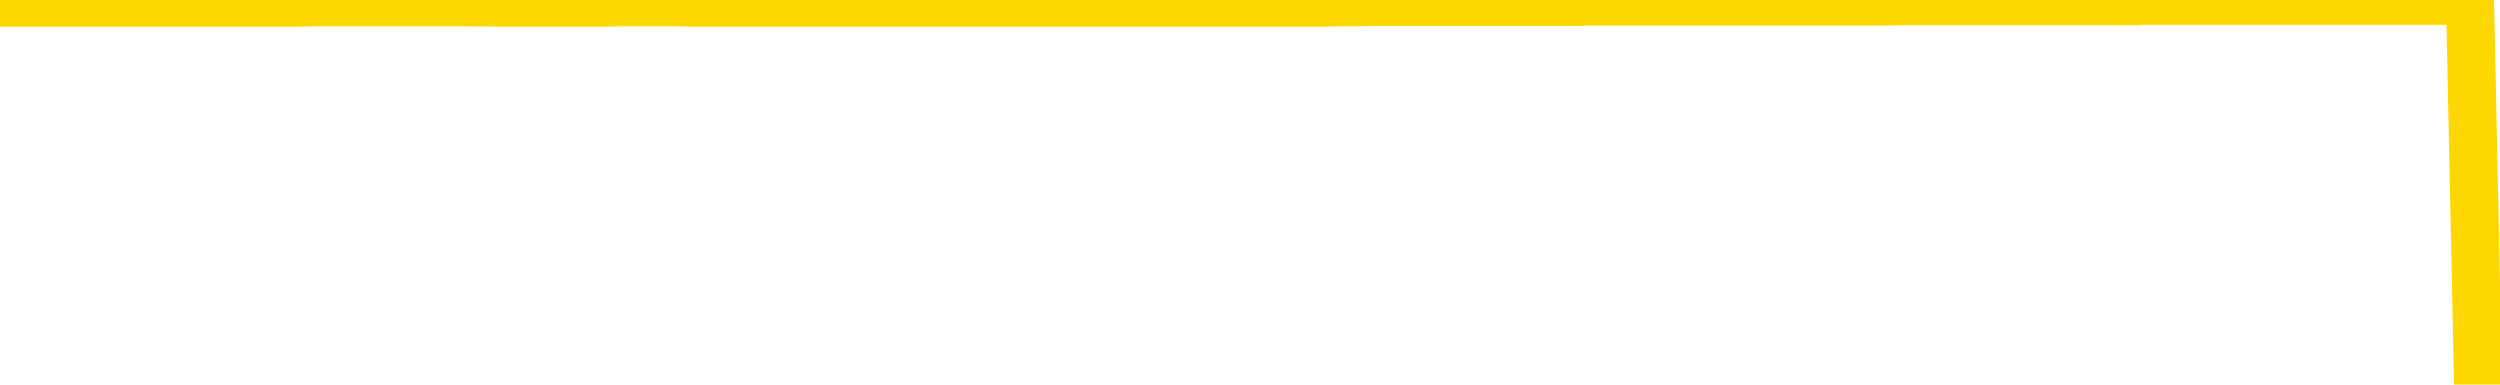 <svg xmlns="http://www.w3.org/2000/svg" version="1.1" viewBox="0 0 6500 1000">
	<path fill="none" stroke="gold" stroke-width="125" stroke-linecap="round" stroke-linejoin="round" d="M0 3951  L-1317446 3951 L-1317262 3951 L-1316772 3951 L-1316479 3951 L-1316167 3951 L-1315933 3951 L-1315879 3951 L-1315820 3951 L-1315667 3951 L-1315627 3951 L-1315494 3951 L-1315201 3951 L-1314661 3951 L-1314050 3951 L-1314002 3951 L-1313362 3951 L-1313329 3951 L-1312804 3951 L-1312671 3951 L-1312281 3951 L-1311953 3951 L-1311835 3951 L-1311624 3951 L-1310907 3951 L-1310337 3951 L-1310230 3951 L-1310055 3951 L-1309834 3951 L-1309433 3951 L-1309407 3951 L-1308479 3951 L-1308391 3951 L-1308309 3951 L-1308239 3951 L-1307942 3951 L-1307790 3951 L-1305900 3951 L-1305799 3951 L-1305537 3951 L-1305243 3951 L-1305101 3951 L-1304853 3951 L-1304817 3951 L-1304659 3951 L-1304195 3951 L-1303942 3951 L-1303730 3951 L-1303479 3950 L-1303130 3950 L-1302202 3950 L-1302109 3950 L-1301698 3950 L-1300527 3950 L-1299338 3950 L-1299246 3950 L-1299218 3950 L-1298952 3950 L-1298653 3950 L-1298525 3950 L-1298487 3950 L-1297673 3950 L-1297289 3950 L-1296228 3950 L-1296167 3950 L-1295902 3951 L-1295430 3951 L-1295238 3951 L-1294974 3952 L-1294638 3952 L-1294502 3952 L-1294046 3951 L-1293303 3951 L-1293286 3951 L-1293120 3951 L-1293052 3951 L-1292536 3951 L-1291508 3951 L-1291311 3951 L-1290823 3951 L-1290461 3951 L-1290052 3951 L-1289666 3951 L-1287963 3951 L-1287865 3951 L-1287793 3951 L-1287732 3951 L-1287547 3951 L-1287211 3951 L-1286570 3951 L-1286493 3951 L-1286432 3951 L-1286246 3951 L-1286166 3951 L-1285989 3951 L-1285970 3951 L-1285740 3951 L-1285352 3951 L-1284463 3951 L-1284424 3951 L-1284336 3951 L-1284308 3951 L-1283300 3951 L-1283150 3951 L-1283126 3951 L-1282993 3951 L-1282953 3951 L-1281695 3951 L-1281637 3951 L-1281098 3951 L-1281045 3951 L-1280998 3951 L-1280603 3951 L-1280464 3951 L-1280264 3951 L-1280117 3951 L-1279953 3951 L-1279676 3951 L-1279317 3951 L-1278765 3951 L-1278120 3951 L-1277861 3951 L-1277707 3951 L-1277306 3951 L-1277266 3951 L-1277146 3951 L-1277084 3951 L-1277070 3951 L-1276976 3951 L-1276683 3951 L-1276532 3951 L-1276201 3951 L-1276123 3951 L-1276047 3951 L-1275821 3951 L-1275754 3951 L-1275527 3951 L-1275474 3951 L-1275310 3950 L-1274304 3950 L-1274120 3950 L-1273569 3950 L-1273176 3950 L-1272779 3950 L-1271929 3950 L-1271850 3950 L-1271272 3950 L-1270830 3950 L-1270589 3950 L-1270432 3950 L-1270031 3950 L-1270011 3950 L-1269566 3950 L-1269160 3950 L-1269024 3950 L-1268849 3950 L-1268713 3950 L-1268463 3950 L-1267463 3950 L-1267381 3950 L-1267245 3950 L-1267207 3950 L-1266317 3950 L-1266101 3950 L-1265658 3950 L-1265540 3950 L-1265484 3950 L-1264807 3950 L-1264707 3950 L-1264678 3950 L-1263336 3950 L-1262930 3950 L-1262891 3950 L-1261963 3950 L-1261865 3950 L-1261732 3950 L-1261327 3950 L-1261301 3950 L-1261208 3950 L-1260992 3950 L-1260581 3950 L-1259427 3950 L-1259136 3950 L-1259107 3950 L-1258499 3950 L-1258249 3950 L-1258229 3950 L-1257300 3949 L-1257248 3949 L-1257126 3949 L-1257108 3949 L-1256952 3949 L-1256777 3949 L-1256641 3949 L-1256584 3949 L-1256476 3949 L-1256391 3949 L-1256158 3949 L-1256083 3949 L-1255774 3949 L-1255657 3949 L-1255487 3949 L-1255395 3949 L-1255293 3949 L-1255270 3949 L-1255193 3949 L-1255095 3949 L-1254728 3949 L-1254623 3949 L-1254120 3949 L-1253668 3949 L-1253630 3949 L-1253606 3949 L-1253565 3949 L-1253436 3949 L-1253335 3949 L-1252894 3949 L-1252612 3949 L-1252019 3949 L-1251889 3949 L-1251614 3949 L-1251462 3949 L-1251309 3949 L-1251223 3949 L-1251145 3949 L-1250960 3949 L-1250909 3949 L-1250881 3949 L-1250802 3949 L-1250779 3949 L-1250495 3949 L-1249892 3949 L-1248896 3949 L-1248598 3949 L-1247864 3949 L-1247620 3949 L-1247530 3949 L-1246953 3949 L-1246254 3948 L-1245502 3948 L-1245184 3948 L-1244801 3948 L-1244724 3948 L-1244089 3948 L-1243904 3948 L-1243816 3948 L-1243686 3948 L-1243374 3948 L-1243324 3948 L-1243182 3948 L-1243161 3948 L-1242193 3948 L-1241647 3948 L-1241169 3948 L-1241108 3948 L-1240784 3948 L-1240763 3948 L-1240700 3948 L-1240490 3948 L-1240414 3948 L-1240359 3948 L-1240336 3948 L-1240297 3948 L-1240281 3948 L-1239524 3948 L-1239508 3948 L-1238708 3948 L-1238556 3948 L-1237651 3948 L-1237144 3948 L-1236915 3948 L-1236874 3948 L-1236759 3948 L-1236582 3948 L-1235828 3948 L-1235693 3948 L-1235529 3948 L-1235211 3948 L-1235035 3948 L-1234013 3948 L-1233989 3948 L-1233738 3948 L-1233525 3948 L-1232891 3948 L-1232653 3948 L-1232621 3948 L-1232443 3948 L-1232362 3948 L-1232273 3948 L-1232208 3948 L-1231768 3948 L-1231744 3947 L-1231203 3947 L-1230948 3947 L-1230453 3947 L-1229576 3947 L-1229539 3947 L-1229486 3947 L-1229445 3947 L-1229328 3947 L-1229051 3947 L-1228844 3947 L-1228647 3947 L-1228624 3947 L-1228574 3947 L-1228534 3947 L-1228456 3947 L-1227859 3947 L-1227799 3947 L-1227695 3947 L-1227541 3947 L-1226909 3947 L-1226228 3947 L-1225926 3947 L-1225579 3947 L-1225381 3947 L-1225333 3947 L-1225013 3947 L-1224385 3947 L-1224238 3947 L-1224202 3947 L-1224144 3947 L-1224068 3947 L-1223826 3947 L-1223738 3947 L-1223644 3947 L-1223350 3947 L-1223216 3947 L-1223156 3947 L-1223119 3947 L-1222847 3947 L-1221841 3947 L-1221665 3947 L-1221614 3947 L-1221322 3947 L-1221129 3947 L-1220796 3947 L-1220290 3947 L-1219727 3946 L-1219713 3946 L-1219696 3946 L-1219596 3946 L-1219481 3946 L-1219442 3946 L-1219404 3946 L-1219339 3946 L-1219311 3946 L-1219172 3946 L-1218879 3946 L-1218829 3946 L-1218724 3946 L-1218459 3946 L-1217994 3946 L-1217850 3946 L-1217795 3946 L-1217738 3946 L-1217547 3946 L-1217182 3946 L-1216967 3946 L-1216773 3946 L-1216715 3946 L-1216656 3946 L-1216502 3946 L-1216232 3946 L-1215802 3946 L-1215787 3946 L-1215710 3946 L-1215645 3946 L-1215516 3946 L-1215493 3946 L-1215209 3946 L-1215161 3946 L-1215106 3946 L-1214644 3946 L-1214605 3946 L-1214564 3946 L-1214374 3946 L-1213894 3946 L-1213407 3946 L-1213390 3946 L-1213352 3946 L-1213096 3946 L-1213018 3946 L-1212788 3946 L-1212772 3946 L-1212478 3946 L-1212036 3946 L-1211589 3946 L-1211084 3946 L-1210930 3946 L-1210644 3946 L-1210604 3946 L-1210273 3946 L-1210051 3946 L-1209534 3946 L-1209458 3945 L-1209210 3945 L-1209016 3945 L-1208956 3945 L-1208179 3945 L-1208105 3945 L-1207875 3945 L-1207858 3945 L-1207796 3945 L-1207601 3945 L-1207136 3945 L-1207113 3945 L-1206983 3945 L-1205683 3945 L-1205666 3945 L-1205589 3945 L-1205495 3945 L-1205278 3945 L-1205126 3945 L-1204948 3945 L-1204893 3945 L-1204607 3945 L-1204567 3945 L-1204197 3945 L-1203757 3945 L-1203574 3945 L-1203253 3945 L-1202958 3945 L-1202512 3945 L-1202440 3945 L-1201978 3945 L-1201540 3945 L-1201358 3945 L-1199904 3945 L-1199772 3945 L-1199315 3945 L-1199089 3945 L-1198702 3945 L-1198186 3945 L-1197232 3945 L-1196437 3945 L-1195763 3945 L-1195337 3945 L-1195026 3945 L-1194796 3945 L-1194113 3945 L-1194100 3945 L-1193890 3945 L-1193868 3945 L-1193694 3945 L-1192744 3945 L-1192475 3945 L-1191660 3945 L-1191350 3944 L-1191312 3944 L-1191255 3944 L-1190638 3944 L-1190000 3944 L-1188374 3944 L-1187700 3944 L-1187058 3944 L-1186981 3944 L-1186924 3944 L-1186888 3944 L-1186860 3944 L-1186748 3944 L-1186730 3944 L-1186708 3944 L-1186554 3944 L-1186501 3944 L-1186423 3944 L-1186303 3944 L-1186206 3944 L-1186088 3944 L-1185819 3944 L-1185549 3944 L-1185532 3944 L-1185332 3944 L-1185185 3944 L-1184958 3944 L-1184824 3944 L-1184515 3944 L-1184455 3944 L-1184102 3944 L-1183754 3944 L-1183653 3944 L-1183588 3944 L-1183529 3944 L-1183144 3944 L-1182763 3944 L-1182659 3944 L-1182399 3944 L-1182128 3944 L-1181968 3944 L-1181936 3944 L-1181874 3944 L-1181733 3944 L-1181549 3944 L-1181504 3944 L-1181216 3944 L-1181200 3944 L-1180967 3944 L-1180906 3943 L-1180868 3943 L-1180288 3943 L-1180154 3943 L-1180131 3943 L-1180112 3943 L-1180095 3943 L-1180079 3943 L-1180055 3943 L-1180038 3943 L-1180017 3943 L-1180001 3942 L-1179977 3942 L-1179961 3942 L-1179939 3942 L-1179922 3942 L-1179873 3942 L-1179801 3942 L-1179766 3942 L-1179743 3942 L-1179707 3942 L-1179666 3942 L-1179629 3942 L-1179613 3942 L-1179589 3942 L-1179552 3942 L-1179535 3942 L-1179511 3942 L-1179494 3942 L-1179475 3941 L-1179459 3941 L-1179430 3941 L-1179404 3941 L-1179359 3941 L-1179342 3941 L-1179300 3941 L-1179252 3941 L-1179182 3941 L-1179166 3941 L-1179150 3941 L-1179088 3941 L-1179049 3941 L-1179010 3941 L-1178843 3941 L-1178779 3941 L-1178762 3941 L-1178718 3941 L-1178660 3941 L-1178447 3941 L-1178414 3941 L-1178371 3941 L-1178293 3941 L-1177756 3941 L-1177678 3941 L-1177574 3941 L-1177485 3941 L-1177309 3941 L-1176958 3941 L-1176802 3941 L-1176364 3941 L-1176208 3941 L-1176078 3941 L-1175374 3941 L-1175173 3941 L-1174212 3941 L-1173730 3941 L-1173631 3941 L-1173538 3941 L-1173293 3941 L-1173220 3941 L-1172777 3940 L-1172681 3940 L-1172666 3940 L-1172650 3940 L-1172625 3940 L-1172160 3940 L-1171943 3940 L-1171803 3940 L-1171509 3940 L-1171421 3940 L-1171379 3940 L-1171349 3940 L-1171177 3940 L-1171118 3940 L-1171042 3940 L-1170961 3940 L-1170891 3940 L-1170582 3940 L-1170497 3940 L-1170283 3940 L-1170248 3940 L-1169565 3940 L-1169466 3940 L-1169261 3940 L-1169214 3940 L-1168936 3940 L-1168874 3940 L-1168857 3940 L-1168779 3940 L-1168471 3940 L-1168446 3940 L-1168392 3940 L-1168370 3940 L-1168247 3940 L-1168111 3940 L-1167867 3940 L-1167742 3940 L-1167095 3940 L-1167079 3940 L-1167054 3940 L-1166874 3940 L-1166798 3940 L-1166706 3940 L-1166278 3940 L-1165862 3940 L-1165469 3940 L-1165390 3940 L-1165372 3940 L-1165008 3940 L-1164772 3940 L-1164544 3940 L-1164230 3940 L-1164153 3940 L-1164072 3939 L-1163894 3939 L-1163878 3939 L-1163613 3939 L-1163533 3939 L-1163303 3939 L-1163076 3939 L-1162761 3939 L-1162586 3939 L-1162224 3939 L-1161833 3939 L-1161763 3939 L-1161700 3939 L-1161559 3939 L-1161507 3939 L-1161406 3939 L-1160904 3939 L-1160707 3939 L-1160460 3939 L-1160275 3939 L-1159975 3939 L-1159899 3939 L-1159733 3939 L-1158848 3939 L-1158820 3939 L-1158697 3939 L-1158118 3939 L-1158040 3939 L-1157327 3939 L-1157015 3939 L-1156802 3939 L-1156785 3939 L-1156399 3939 L-1155874 3939 L-1155427 3939 L-1155098 3939 L-1154945 3939 L-1154619 3939 L-1154441 3939 L-1154359 3939 L-1154153 3939 L-1153978 3939 L-1153049 3939 L-1152159 3939 L-1152120 3939 L-1151892 3939 L-1151513 3939 L-1150725 3939 L-1150491 3939 L-1150415 3939 L-1150058 3939 L-1149486 3939 L-1149219 3939 L-1148832 3939 L-1148729 3939 L-1148559 3939 L-1147940 3939 L-1147729 3939 L-1147421 3939 L-1147368 3938 L-1147241 3938 L-1147188 3938 L-1147068 3938 L-1146732 3938 L-1145773 3938 L-1145642 3938 L-1145440 3938 L-1144809 3938 L-1144497 3938 L-1144083 3938 L-1144056 3938 L-1143911 3938 L-1143490 3938 L-1142158 3938 L-1142111 3938 L-1141982 3938 L-1141966 3938 L-1141388 3938 L-1141182 3938 L-1141152 3938 L-1141111 3938 L-1141054 3938 L-1141016 3938 L-1140938 3938 L-1140795 3938 L-1140341 3938 L-1140223 3938 L-1139937 3938 L-1139565 3938 L-1139469 3938 L-1139142 3938 L-1138787 3938 L-1138617 3938 L-1138570 3938 L-1138461 3938 L-1138372 3938 L-1138344 3938 L-1138268 3938 L-1137964 3938 L-1137931 3938 L-1137859 3938 L-1137491 3938 L-1137155 3938 L-1137075 3938 L-1136855 3938 L-1136683 3938 L-1136656 3938 L-1136159 3938 L-1135610 3938 L-1134729 3938 L-1134631 3937 L-1134554 3937 L-1134279 3937 L-1134032 3937 L-1133958 3937 L-1133896 3937 L-1133777 3937 L-1133735 3937 L-1133625 3937 L-1133548 3937 L-1132847 3937 L-1132602 3937 L-1132562 3937 L-1132406 3937 L-1131807 3937 L-1131580 3937 L-1131488 3937 L-1131013 3937 L-1130415 3937 L-1129895 3937 L-1129874 3937 L-1129729 3937 L-1129409 3937 L-1128867 3937 L-1128635 3937 L-1128465 3937 L-1127978 3937 L-1127751 3937 L-1127666 3937 L-1127320 3937 L-1126994 3937 L-1126471 3937 L-1126143 3937 L-1125543 3937 L-1125345 3937 L-1125293 3937 L-1125253 3937 L-1124971 3937 L-1124287 3937 L-1123977 3937 L-1123952 3937 L-1123761 3937 L-1123538 3937 L-1123452 3937 L-1122788 3937 L-1122764 3937 L-1122542 3937 L-1122212 3937 L-1121860 3937 L-1121655 3937 L-1121423 3937 L-1121165 3937 L-1120975 3936 L-1120928 3936 L-1120701 3936 L-1120666 3936 L-1120510 3936 L-1120295 3936 L-1120122 3936 L-1120031 3936 L-1119754 3936 L-1119510 3936 L-1119195 3936 L-1118769 3936 L-1118731 3936 L-1118248 3936 L-1118015 3936 L-1117803 3936 L-1117577 3936 L-1117027 3936 L-1116780 3936 L-1115946 3936 L-1115890 3936 L-1115868 3936 L-1115710 3936 L-1115249 3936 L-1115208 3936 L-1114868 3936 L-1114735 3936 L-1114512 3936 L-1113940 3936 L-1113468 3936 L-1113273 3936 L-1113081 3936 L-1112891 3936 L-1112789 3936 L-1112421 3936 L-1112375 3936 L-1112293 3936 L-1111000 3936 L-1110951 3936 L-1110683 3936 L-1110538 3936 L-1109987 3936 L-1109870 3936 L-1109789 3936 L-1109429 3936 L-1109206 3936 L-1108924 3936 L-1108595 3936 L-1108087 3936 L-1107975 3936 L-1107896 3936 L-1107731 3936 L-1107437 3936 L-1106968 3936 L-1106772 3936 L-1106721 3936 L-1106072 3936 L-1105950 3936 L-1105496 3936 L-1105460 3936 L-1104991 3936 L-1104881 3936 L-1104865 3936 L-1104648 3936 L-1104468 3936 L-1103936 3936 L-1102906 3936 L-1102707 3936 L-1102249 3936 L-1101300 3936 L-1101202 3935 L-1100848 3935 L-1100787 3935 L-1100773 3935 L-1100737 3935 L-1100368 3935 L-1100248 3935 L-1100006 3935 L-1099842 3935 L-1099655 3935 L-1099534 3935 L-1098463 3935 L-1097605 3935 L-1097393 3935 L-1097296 3935 L-1097121 3935 L-1096788 3935 L-1096716 3935 L-1096659 3935 L-1096483 3935 L-1096094 3935 L-1095859 3935 L-1095748 3935 L-1095631 3935 L-1094650 3935 L-1094624 3935 L-1094030 3935 L-1093998 3935 L-1093849 3935 L-1093565 3935 L-1092653 3935 L-1091707 3935 L-1091554 3935 L-1091451 3935 L-1091320 3935 L-1091177 3935 L-1091150 3935 L-1091036 3935 L-1090818 3935 L-1090136 3935 L-1090007 3935 L-1089704 3935 L-1089464 3935 L-1089131 3935 L-1088492 3935 L-1088150 3935 L-1088088 3935 L-1087932 3935 L-1087011 3935 L-1086540 3935 L-1086497 3935 L-1086484 3935 L-1086443 3935 L-1086421 3935 L-1086394 3935 L-1086250 3935 L-1085827 3935 L-1085492 3935 L-1085301 3935 L-1084872 3935 L-1084685 3934 L-1084296 3934 L-1083761 3934 L-1083389 3934 L-1083367 3934 L-1083117 3934 L-1082999 3934 L-1082923 3934 L-1082787 3934 L-1082748 3934 L-1082668 3934 L-1082274 3934 L-1081778 3934 L-1081666 3934 L-1081493 3934 L-1081185 3934 L-1080737 3934 L-1080414 3934 L-1080272 3934 L-1079845 3934 L-1079691 3934 L-1079636 3934 L-1078822 3934 L-1078803 3934 L-1078431 3934 L-1078374 3934 L-1077245 3934 L-1077177 3934 L-1076619 3934 L-1076424 3934 L-1076288 3934 L-1076054 3934 L-1075707 3934 L-1075672 3934 L-1075637 3934 L-1075569 3934 L-1075220 3934 L-1075048 3934 L-1074563 3934 L-1074547 3934 L-1074222 3934 L-1074064 3934 L-1072923 3934 L-1072899 3934 L-1072707 3934 L-1072513 3934 L-1072263 3934 L-1072246 3934 L-1071226 3934 L-1070928 3933 L-1070853 3933 L-1070716 3933 L-1070541 3933 L-1069964 3933 L-1069748 3933 L-1069685 3933 L-1069554 3933 L-1069517 3933 L-1068994 3933 L-1068856 3940 L-1068841 3940 L-1068819 3940 L-1068798 3940 L-1068571 3933 L-1067795 3933 L-1067754 3933 L-1067386 3933 L-1067308 3933 L-1067256 3933 L-1066582 3933 L-1065840 3933 L-1065415 3933 L-1064968 3933 L-1063906 3933 L-1063594 3933 L-1063184 3933 L-1063112 3933 L-1062588 3933 L-1062493 3933 L-1062475 3933 L-1062031 3933 L-1061845 3933 L-1061065 3933 L-1060392 3933 L-1059980 3933 L-1059748 3933 L-1059608 3933 L-1059526 3933 L-1059506 3933 L-1059430 3933 L-1059302 3933 L-1058985 3933 L-1058761 3933 L-1058436 3933 L-1058374 3933 L-1058004 3933 L-1057970 3933 L-1057762 3933 L-1057094 3933 L-1057017 3933 L-1056859 3933 L-1056748 3933 L-1056422 3933 L-1056267 3933 L-1055926 3933 L-1055869 3933 L-1055531 3933 L-1055327 3933 L-1055274 3933 L-1053898 3933 L-1053768 3933 L-1053335 3933 L-1053014 3933 L-1052187 3932 L-1052063 3932 L-1051332 3932 L-1051176 3932 L-1051136 3932 L-1051082 3932 L-1051059 3932 L-1050945 3932 L-1050648 3932 L-1050359 3932 L-1050304 3932 L-1050184 3932 L-1050153 3932 L-1050054 3932 L-1049610 3932 L-1049458 3932 L-1048623 3932 L-1048081 3932 L-1047746 3932 L-1047730 3932 L-1047655 3932 L-1047539 3932 L-1047344 3932 L-1047080 3932 L-1046245 3932 L-1046149 3932 L-1045627 3932 L-1045586 3932 L-1045486 3932 L-1044658 3932 L-1044523 3932 L-1044184 3932 L-1043630 3932 L-1043251 3932 L-1043088 3932 L-1042778 3932 L-1041965 3932 L-1041659 3932 L-1041391 3932 L-1041069 3932 L-1040748 3932 L-1040473 3932 L-1039644 3932 L-1039549 3932 L-1039456 3932 L-1039352 3932 L-1038965 3932 L-1038485 3932 L-1038469 3932 L-1038350 3932 L-1037982 3932 L-1037887 3932 L-1037053 3932 L-1036976 3932 L-1036677 3931 L-1036586 3931 L-1036179 3931 L-1036069 3931 L-1035369 3931 L-1034896 3931 L-1034836 3931 L-1034617 3931 L-1034343 3931 L-1034230 3931 L-1033203 3931 L-1032817 3931 L-1032797 3931 L-1032464 3931 L-1032219 3931 L-1031786 3931 L-1031676 3931 L-1031558 3931 L-1031106 3931 L-1030516 3931 L-1030179 3931 L-1028287 3931 L-1028173 3931 L-1027961 3931 L-1026643 3931 L-1026536 3927 L-1026470 3923 L-1026434 3919 L-1026372 3919 L-1025873 3923 L-1025198 3927 L-1025176 3931 L-1024905 3931 L-1023937 3931 L-1023248 3931 L-1023086 3931 L-1022545 3931 L-1022455 3931 L-1021436 3931 L-1020488 3931 L-1020123 3931 L-1020020 3931 L-1019432 3931 L-1019372 3931 L-1019272 3931 L-1018832 3931 L-1018724 3931 L-1018283 3931 L-1017283 3931 L-1017026 3931 L-1016923 3930 L-1016793 3930 L-1016427 3930 L-1015846 3930 L-1015815 3930 L-1015499 3930 L-1013516 3930 L-1013401 3930 L-1013333 3930 L-1012974 3930 L-1011356 3930 L-1011178 3930 L-1011034 3930 L-1010211 3930 L-1010159 3930 L-1010104 3930 L-1009670 3930 L-1008689 3930 L-1008616 3930 L-1007531 3930 L-1007318 3930 L-1006602 3930 L-1006213 3930 L-1005995 3930 L-1005675 3930 L-1005181 3930 L-1005053 3930 L-1004825 3930 L-1004592 3930 L-1004533 3930 L-1004244 3930 L-1003971 3930 L-1002942 3930 L-1001277 3930 L-1000857 3930 L-1000720 3930 L-1000564 3930 L-1000259 3930 L-1000031 3930 L-999872 3930 L-999713 3930 L-999544 3930 L-999496 3930 L-999443 3930 L-999421 3930 L-999035 3930 L-998785 3930 L-998515 3930 L-998354 3930 L-998264 3930 L-996606 3930 L-996441 3930 L-996061 3930 L-995601 3930 L-994991 3930 L-993898 3930 L-993467 3930 L-993435 3930 L-993373 3930 L-993356 3930 L-991652 3930 L-991610 3930 L-991144 3930 L-990957 3930 L-990925 3929 L-990329 3929 L-990279 3929 L-989957 3929 L-989906 3929 L-989696 3929 L-989678 3929 L-989411 3929 L-989359 3929 L-988889 3929 L-988379 3929 L-988301 3929 L-988006 3929 L-987990 3929 L-987951 3929 L-987880 3929 L-987723 3929 L-986777 3929 L-986720 3929 L-986200 3929 L-986007 3929 L-985906 3929 L-985680 3929 L-985170 3929 L-984782 3930 L-984713 3930 L-984365 3930 L-984008 3930 L-982879 3929 L-982827 3929 L-982601 3929 L-982567 3929 L-982442 3929 L-982344 3929 L-982079 3929 L-981339 3929 L-980760 3929 L-980467 3929 L-979761 3929 L-979582 3929 L-979559 3929 L-978923 3929 L-978612 3929 L-978215 3929 L-978186 3929 L-978165 3929 L-978011 3929 L-977326 3929 L-977309 3929 L-976969 3929 L-976697 3929 L-976659 3929 L-976603 3929 L-976581 3929 L-976509 3929 L-976177 3929 L-976071 3929 L-976043 3929 L-975845 3929 L-975692 3929 L-974824 3929 L-974261 3929 L-974245 3929 L-974144 3929 L-974042 3929 L-973895 3929 L-973817 3929 L-973779 3929 L-973724 3929 L-973650 3929 L-973505 3929 L-973024 3929 L-972619 3929 L-971753 3929 L-971733 3929 L-971475 3929 L-971399 3929 L-971369 3929 L-971359 3928 L-971342 3928 L-971049 3928 L-971009 3928 L-970938 3928 L-970864 3928 L-970659 3928 L-970499 3928 L-970198 3928 L-970120 3928 L-970103 3928 L-969887 3928 L-969656 3928 L-969546 3928 L-969176 3928 L-969018 3928 L-968786 3928 L-968618 3928 L-968473 3928 L-968341 3928 L-967065 3928 L-966661 3928 L-966601 3928 L-966484 3928 L-966059 3928 L-966043 3928 L-965981 3928 L-965708 3928 L-965595 3928 L-965313 3928 L-965036 3928 L-964611 3928 L-964588 3928 L-964510 3928 L-964385 3928 L-963798 3928 L-963407 3928 L-963071 3928 L-962482 3928 L-962380 3928 L-962210 3928 L-962073 3928 L-961246 3928 L-960060 3928 L-960024 3928 L-959969 3928 L-959748 3928 L-959543 3928 L-959389 3928 L-959132 3928 L-959055 3928 L-958513 3927 L-958476 3927 L-958227 3927 L-957840 3927 L-957014 3927 L-956656 3927 L-956346 3927 L-956088 3927 L-955864 3927 L-955458 3927 L-955341 3927 L-955158 3927 L-955105 3927 L-954916 3927 L-954745 3927 L-954717 3927 L-954436 3927 L-954126 3927 L-953988 3927 L-953678 3927 L-953484 3927 L-953469 3927 L-952749 3927 L-952616 3927 L-952318 3927 L-952228 3927 L-951627 3927 L-951589 3927 L-951510 3927 L-950890 3927 L-950738 3927 L-950698 3927 L-950387 3927 L-950195 3927 L-950002 3927 L-949947 3927 L-949638 3927 L-949586 3927 L-949531 3927 L-949506 3927 L-949381 3927 L-948570 3927 L-948494 3927 L-947953 3927 L-947684 3927 L-947025 3927 L-946117 3927 L-945876 3927 L-945344 3927 L-945126 3927 L-944019 3927 L-943969 3927 L-943193 3927 L-942645 3927 L-942534 3927 L-942381 3927 L-942326 3927 L-942161 3927 L-941783 3927 L-941336 3927 L-941281 3927 L-941127 3927 L-940447 3927 L-940227 3927 L-939709 3926 L-938860 3926 L-938844 3926 L-937053 3926 L-936499 3926 L-936381 3926 L-935376 3926 L-935339 3926 L-935106 3926 L-935014 3926 L-934974 3926 L-934642 3926 L-934290 3926 L-934025 3926 L-933738 3926 L-933427 3926 L-933173 3926 L-933079 3926 L-932589 3926 L-932382 3926 L-931816 3926 L-931702 3926 L-931351 3926 L-931299 3926 L-931259 3926 L-930656 3926 L-929922 3926 L-929341 3926 L-929105 3926 L-928565 3926 L-928412 3926 L-927911 3926 L-927701 3926 L-927678 3926 L-927619 3926 L-926656 3926 L-926479 3926 L-926037 3926 L-926013 3926 L-925858 3926 L-925776 3926 L-925626 3926 L-924979 3926 L-924929 3926 L-923809 3926 L-922825 3926 L-922764 3926 L-922043 3926 L-921178 3926 L-920799 3926 L-920580 3926 L-919821 3926 L-919769 3926 L-919460 3926 L-918608 3926 L-918415 3926 L-918239 3925 L-918014 3925 L-917887 3925 L-917695 3925 L-917463 3925 L-917293 3925 L-917007 3925 L-916727 3925 L-916644 3925 L-916474 3925 L-916457 3925 L-916303 3925 L-916264 3925 L-915489 3925 L-915412 3925 L-915180 3925 L-914753 3925 L-914408 3925 L-913824 3925 L-913556 3925 L-913297 3925 L-913167 3925 L-913151 3925 L-913037 3925 L-913013 3925 L-912779 3925 L-912743 3925 L-911427 3925 L-911372 3925 L-910693 3925 L-910120 3925 L-909995 3925 L-909842 3925 L-909764 3925 L-909453 3925 L-909180 3925 L-909090 3925 L-908989 3925 L-908061 3925 L-907985 3925 L-907621 3925 L-907596 3925 L-907560 3925 L-906784 3925 L-906692 3925 L-906552 3925 L-906151 3925 L-905889 3925 L-905645 3925 L-905431 3925 L-905351 3925 L-905274 3925 L-905198 3925 L-905011 3925 L-904945 3925 L-904695 3925 L-904640 3925 L-904503 3925 L-904423 3925 L-904310 3925 L-904086 3925 L-903922 3925 L-903881 3925 L-903712 3925 L-903341 3925 L-903326 3925 L-903210 3925 L-902489 3925 L-902453 3925 L-902320 3925 L-901972 3925 L-901561 3925 L-901525 3925 L-901446 3925 L-901408 3925 L-901044 3925 L-900839 3925 L-900824 3924 L-900479 3924 L-900130 3924 L-899804 3924 L-899703 3924 L-899550 3924 L-899356 3924 L-899124 3924 L-899031 3924 L-898876 3924 L-898799 3924 L-898758 3924 L-898644 3924 L-898621 3924 L-898370 3924 L-898232 3924 L-897654 3924 L-896826 3924 L-896338 3924 L-896216 3924 L-896178 3924 L-896165 3924 L-896013 3924 L-895912 3924 L-895679 3924 L-895289 3924 L-894984 3924 L-894969 3924 L-894798 3924 L-894559 3924 L-893963 3924 L-893359 3924 L-893320 3924 L-893279 3924 L-893126 3924 L-893073 3924 L-893010 3924 L-892942 3924 L-892888 3924 L-892862 3924 L-892816 3924 L-892721 3924 L-892584 3924 L-892431 3924 L-892299 3924 L-892258 3924 L-892222 3924 L-892160 3924 L-891887 3924 L-891572 3924 L-891532 3924 L-891447 3924 L-891269 3924 L-891032 3924 L-890674 3924 L-890644 3923 L-890075 3923 L-889952 3923 L-889716 3923 L-889693 3923 L-889412 3923 L-889127 3923 L-888871 3923 L-888299 3923 L-888003 3923 L-887926 3923 L-887227 3923 L-887150 3923 L-887115 3923 L-887088 3923 L-887037 3923 L-886843 3923 L-886703 3923 L-886667 3923 L-886627 3923 L-886031 3923 L-885799 3923 L-885515 3923 L-885461 3923 L-885387 3923 L-885309 3924 L-885073 3924 L-884829 3924 L-884693 3924 L-884587 3924 L-884507 3923 L-884120 3923 L-883993 3923 L-883840 3923 L-883803 3923 L-883657 3923 L-883435 3923 L-883262 3923 L-883193 3923 L-882371 3923 L-882355 3923 L-882060 3923 L-881273 3923 L-880963 3923 L-880816 3923 L-880588 3923 L-880387 3923 L-879451 3923 L-879414 3923 L-879391 3923 L-879350 3923 L-879082 3923 L-878485 3923 L-878422 3923 L-878386 3923 L-878369 3923 L-877674 3923 L-877473 3923 L-877441 3923 L-877107 3923 L-877000 3923 L-876375 3923 L-875871 3923 L-875834 3923 L-875391 3923 L-875295 3923 L-875136 3923 L-874823 3923 L-874811 3923 L-874371 3923 L-873889 3923 L-873760 3923 L-873440 3923 L-873371 3923 L-873067 3923 L-872891 3923 L-872698 3923 L-872455 3923 L-872257 3923 L-872232 3923 L-871653 3923 L-871584 3923 L-871174 3923 L-871120 3923 L-871073 3923 L-870709 3923 L-870563 3923 L-870358 3923 L-870261 3923 L-870106 3923 L-870045 3923 L-869897 3923 L-869797 3923 L-869240 3923 L-869217 3923 L-869045 3923 L-868504 3923 L-868443 3923 L-868389 3923 L-868360 3923 L-868289 3923 L-868273 3922 L-868209 3922 L-868173 3922 L-868018 3922 L-867692 3922 L-867126 3922 L-867112 3922 L-867050 3922 L-866948 3922 L-866902 3922 L-866659 3922 L-866237 3922 L-866082 3922 L-864341 3922 L-863799 3922 L-862856 3922 L-862446 3922 L-861905 3922 L-861709 3922 L-861540 3922 L-861244 3922 L-861130 3922 L-861115 3922 L-860960 3922 L-860820 3922 L-860743 3922 L-860612 3922 L-860264 3922 L-859893 3922 L-859295 3922 L-859119 3922 L-858963 3922 L-858694 3922 L-858543 3922 L-858251 3922 L-858228 3922 L-858145 3922 L-857917 3922 L-857218 3922 L-857091 3922 L-856660 3922 L-856566 3922 L-855361 3922 L-855312 3922 L-855018 3922 L-854615 3922 L-854339 3922 L-854320 3922 L-854202 3922 L-854126 3922 L-853944 3922 L-853464 3922 L-853013 3922 L-852603 3922 L-852572 3922 L-852154 3922 L-852040 3922 L-851922 3922 L-851907 3922 L-851712 3922 L-851691 3922 L-851458 3922 L-851015 3922 L-850696 3922 L-850231 3922 L-850066 3922 L-849911 3922 L-849755 3922 L-849301 3922 L-848982 3922 L-848927 3922 L-848556 3922 L-848519 3922 L-848192 3922 L-848075 3922 L-847977 3922 L-847651 3922 L-847264 3922 L-847003 3922 L-846645 3922 L-846388 3922 L-844218 3921 L-844168 3921 L-844146 3921 L-843734 3921 L-843673 3921 L-843603 3921 L-843372 3921 L-843061 3921 L-842758 3921 L-842714 3921 L-842406 3921 L-842273 3921 L-842056 3921 L-841344 3921 L-841189 3921 L-841050 3921 L-840902 3921 L-840881 3921 L-840686 3921 L-840661 3921 L-840570 3921 L-840548 3921 L-840532 3921 L-840431 3921 L-839503 3921 L-839045 3921 L-837953 3921 L-837530 3921 L-837127 3921 L-837088 3921 L-836834 3921 L-836060 3921 L-836044 3921 L-836019 3921 L-835826 3921 L-835090 3921 L-834820 3921 L-834780 3921 L-834381 3921 L-834356 3921 L-833567 3921 L-832887 3921 L-831516 3921 L-831246 3921 L-831197 3921 L-830660 3921 L-830627 3921 L-830525 3921 L-830201 3921 L-830122 3921 L-829853 3921 L-828940 3921 L-828802 3921 L-828553 3921 L-828007 3921 L-827585 3921 L-827392 3921 L-827377 3921 L-827239 3921 L-827145 3921 L-827018 3921 L-826758 3921 L-826733 3920 L-826642 3920 L-826331 3920 L-826271 3920 L-826154 3920 L-825804 3920 L-824994 3920 L-824762 3920 L-823933 3920 L-823701 3920 L-823485 3920 L-822966 3920 L-822328 3920 L-821912 3920 L-821590 3920 L-821109 3920 L-820683 3920 L-820622 3920 L-820273 3920 L-820233 3920 L-820219 3920 L-820120 3920 L-820074 3920 L-819589 3920 L-818787 3920 L-818453 3920 L-817372 3920 L-816892 3920 L-816869 3920 L-816729 3920 L-816173 3920 L-815476 3920 L-815167 3920 L-814946 3920 L-814841 3920 L-814738 3920 L-814067 3920 L-813973 3920 L-813951 3920 L-813874 3920 L-813696 3920 L-813524 3920 L-813343 3920 L-813330 3920 L-813254 3920 L-813089 3920 L-812574 3920 L-812558 3920 L-812418 3920 L-812055 3920 L-812031 3920 L-811901 3920 L-811876 3920 L-811514 3920 L-810988 3920 L-810895 3920 L-810679 3920 L-810585 3920 L-810561 3920 L-810097 3920 L-810019 3920 L-809618 3920 L-809167 3920 L-807915 3920 L-807877 3920 L-807445 3920 L-807412 3919 L-806693 3919 L-806517 3919 L-806381 3919 L-806075 3919 L-806020 3919 L-805995 3919 L-805979 3919 L-805804 3919 L-805614 3919 L-805107 3919 L-804733 3919 L-804395 3919 L-804356 3919 L-803637 3919 L-803544 3919 L-803505 3919 L-802963 3919 L-802940 3919 L-802538 3919 L-802112 3919 L-801841 3919 L-801661 3919 L-801415 3919 L-801392 3919 L-801336 3919 L-800719 3918 L-800216 3918 L-799829 3918 L-799210 3918 L-798994 3918 L-798839 3919 L-797546 3918 L-797447 3918 L-797005 3918 L-796674 3918 L-796373 3918 L-796131 3918 L-795396 3918 L-794817 3918 L-793987 3918 L-793887 3918 L-793329 3918 L-793191 3918 L-791549 3918 L-791488 3918 L-791395 3918 L-790428 3918 L-790250 3918 L-789963 3918 L-789745 3918 L-789667 3918 L-789396 3918 L-789280 3918 L-789127 3918 L-788817 3918 L-788739 3918 L-788648 3918 L-788570 3918 L-788454 3918 L-788275 3918 L-788183 3918 L-788145 3918 L-787642 3918 L-787423 3918 L-787294 3918 L-787139 3918 L-787084 3918 L-786959 3918 L-786575 3918 L-786066 3918 L-785994 3918 L-785514 3918 L-785437 3918 L-785336 3918 L-785103 3918 L-784638 3918 L-784408 3918 L-784392 3918 L-784160 3918 L-784005 3918 L-783943 3918 L-783750 3918 L-783479 3918 L-782728 3918 L-781775 3918 L-781739 3918 L-781514 3918 L-781074 3918 L-780793 3918 L-780445 3918 L-779376 3918 L-778448 3918 L-778317 3918 L-778271 3918 L-778201 3918 L-778047 3918 L-777969 3918 L-777796 3918 L-777361 3918 L-777157 3918 L-777096 3918 L-776514 3918 L-776360 3917 L-776244 3917 L-776203 3917 L-776034 3917 L-775897 3917 L-775686 3917 L-775609 3917 L-775586 3917 L-775377 3917 L-774967 3917 L-774942 3917 L-774719 3917 L-774574 3917 L-774539 3917 L-774526 3917 L-774503 3917 L-774270 3917 L-774084 3917 L-773867 3917 L-773842 3917 L-773153 3917 L-773049 3917 L-773014 3917 L-772993 3917 L-772799 3917 L-772746 3917 L-772629 3917 L-772547 3917 L-772436 3917 L-772122 3917 L-771662 3917 L-771407 3917 L-771173 3917 L-771043 3917 L-770691 3917 L-770631 3917 L-770479 3917 L-769907 3917 L-769820 3917 L-769667 3917 L-769371 3917 L-769001 3917 L-768698 3917 L-768621 3917 L-768216 3917 L-768048 3917 L-767904 3917 L-767364 3917 L-767303 3917 L-767288 3917 L-767122 3916 L-766916 3916 L-766841 3916 L-766748 3916 L-766338 3916 L-766323 3916 L-766299 3916 L-766106 3916 L-766029 3917 L-765859 3917 L-765797 3917 L-765781 3917 L-765267 3917 L-765045 3917 L-764426 3917 L-764173 3917 L-763979 3917 L-763940 3917 L-763866 3917 L-763801 3917 L-763150 3917 L-763112 3917 L-762937 3917 L-762872 3917 L-762198 3917 L-761809 3917 L-761547 3917 L-761309 3917 L-761231 3917 L-761216 3917 L-761013 3917 L-760643 3917 L-760417 3917 L-759782 3917 L-759762 3917 L-759375 3917 L-759281 3917 L-759223 3917 L-758947 3917 L-758637 3917 L-758560 3917 L-757709 3917 L-757366 3917 L-756929 3917 L-756496 3917 L-756001 3917 L-755851 3917 L-755583 3917 L-754345 3917 L-754288 3917 L-752524 3917 L-752334 3917 L-751324 3917 L-751173 3917 L-750797 3917 L-750476 3917 L-749871 3917 L-749801 3917 L-749624 3917 L-748795 3917 L-748657 3917 L-748270 3917 L-748086 3917 L-748042 3917 L-747922 3917 L-747712 3917 L-747265 3917 L-746917 3917 L-746784 3917 L-746375 3917 L-746025 3917 L-745740 3917 L-745546 3917 L-745392 3917 L-745228 3917 L-745160 3917 L-745060 3917 L-744826 3917 L-744710 3917 L-744657 3917 L-744115 3917 L-743650 3917 L-742468 3917 L-742335 3917 L-742310 3917 L-742258 3917 L-741590 3917 L-740555 3917 L-740362 3917 L-740182 3917 L-740030 3917 L-739990 3917 L-739975 3917 L-739913 3917 L-739588 3917 L-738428 3917 L-738234 3917 L-738057 3917 L-736943 3917 L-736083 3917 L-735977 3917 L-735503 3917 L-735311 3917 L-732989 3917 L-732911 3917 L-732790 3917 L-732756 3916 L-732718 3916 L-732624 3916 L-732408 3916 L-731827 3916 L-731441 3916 L-730668 3916 L-730590 3916 L-729892 3916 L-729351 3916 L-729310 3916 L-729180 3916 L-728716 3916 L-728677 3916 L-728543 3916 L-728175 3916 L-728145 3916 L-727995 3916 L-727594 3916 L-725770 3916 L-724963 3916 L-724245 3916 L-724228 3916 L-723914 3916 L-723353 3916 L-722851 3916 L-722332 3916 L-722311 3916 L-720567 3916 L-720398 3916 L-720202 3916 L-719308 3916 L-718790 3916 L-718579 3916 L-718321 3916 L-717612 3916 L-716661 3916 L-716003 3916 L-715964 3916 L-715677 3916 L-715595 3916 L-715500 3916 L-715368 3916 L-715291 3916 L-714555 3916 L-714218 3916 L-714169 3916 L-713913 3916 L-713627 3916 L-713201 3916 L-712621 3916 L-712362 3916 L-712210 3916 L-711963 3916 L-711925 3916 L-711127 3916 L-711090 3916 L-710913 3916 L-710503 3916 L-710275 3916 L-710199 3916 L-710067 3916 L-709951 3916 L-709603 3916 L-709540 3916 L-709387 3916 L-708646 3916 L-708535 3916 L-708365 3916 L-708326 3915 L-708031 3915 L-707630 3915 L-707453 3915 L-707359 3915 L-707050 3915 L-706248 3915 L-705790 3915 L-705270 3915 L-704781 3915 L-704086 3915 L-703039 3915 L-702770 3915 L-702716 3915 L-702556 3915 L-702304 3915 L-702058 3915 L-701979 3915 L-701765 3915 L-701453 3915 L-700989 3915 L-700975 3915 L-700679 3915 L-700665 3915 L-699674 3915 L-699002 3915 L-698667 3915 L-698051 3915 L-697914 3915 L-697275 3915 L-697145 3915 L-696194 3915 L-696095 3915 L-695535 3915 L-695126 3915 L-694698 3915 L-694607 3915 L-693772 3915 L-693409 3915 L-693369 3915 L-693237 3915 L-693060 3915 L-692843 3915 L-692790 3915 L-692633 3915 L-692380 3915 L-691280 3915 L-691202 3915 L-690983 3915 L-690852 3915 L-690816 3915 L-690622 3915 L-690523 3915 L-690039 3915 L-689755 3915 L-689594 3915 L-689500 3915 L-689228 3915 L-688958 3915 L-688942 3915 L-688804 3914 L-688665 3914 L-688339 3914 L-688030 3914 L-687989 3914 L-687913 3914 L-687798 3914 L-686947 3914 L-686621 3914 L-686290 3914 L-686157 3914 L-685941 3914 L-685924 3914 L-685244 3914 L-685151 3914 L-685127 3914 L-685112 3914 L-685073 3914 L-684661 3914 L-684392 3914 L-684352 3914 L-683984 3914 L-683774 3914 L-682691 3914 L-682675 3914 L-682646 3914 L-682626 3914 L-682249 3914 L-681994 3914 L-681746 3914 L-681606 3914 L-681474 3914 L-681142 3914 L-681050 3914 L-680989 3914 L-680431 3914 L-680369 3914 L-680213 3914 L-680019 3914 L-679827 3914 L-679811 3914 L-679773 3914 L-679734 3914 L-679463 3914 L-679340 3914 L-679308 3914 L-679208 3914 L-679053 3914 L-678911 3914 L-678627 3914 L-678302 3914 L-677606 3914 L-677583 3914 L-677074 3914 L-676228 3914 L-675865 3914 L-675710 3913 L-675106 3913 L-674936 3913 L-674875 3913 L-674820 3913 L-673765 3913 L-673746 3913 L-672840 3913 L-672819 3913 L-672652 3913 L-672410 3913 L-672360 3913 L-672305 3913 L-672167 3913 L-672128 3913 L-671200 3913 L-671145 3913 L-671023 3913 L-670951 3913 L-670835 3913 L-670657 3913 L-669674 3913 L-669535 3913 L-669417 3913 L-669123 3913 L-668875 3913 L-668839 3913 L-668784 3913 L-668763 3913 L-668629 3913 L-668550 3913 L-668413 3913 L-667790 3913 L-667623 3913 L-667159 3913 L-666983 3913 L-666966 3913 L-666906 3913 L-666789 3913 L-666307 3913 L-665611 3913 L-665238 3913 L-665069 3913 L-664103 3913 L-663948 3913 L-663770 3913 L-663678 3913 L-663422 3913 L-663252 3913 L-662605 3913 L-662594 3913 L-662014 3913 L-661875 3913 L-661820 3913 L-661085 3913 L-661046 3913 L-660969 3913 L-660327 3913 L-659553 3913 L-659460 3913 L-659411 3913 L-659396 3913 L-659360 3913 L-659344 3913 L-659281 3913 L-659265 3913 L-659245 3913 L-659090 3913 L-659051 3913 L-659035 3913 L-658996 3913 L-658856 3913 L-658780 3913 L-658415 3913 L-658067 3913 L-657294 3913 L-656691 3913 L-656495 3913 L-656265 3913 L-656127 3913 L-655489 3913 L-655200 3913 L-655178 3913 L-654718 3913 L-654485 3913 L-654430 3912 L-654392 3912 L-653889 3912 L-653339 3912 L-652551 3912 L-651428 3912 L-650533 3912 L-650445 3912 L-650146 3912 L-650074 3912 L-649958 3912 L-648782 3912 L-648433 3912 L-648411 3912 L-647892 3912 L-647745 3912 L-647637 3912 L-647427 3912 L-647273 3912 L-647250 3912 L-647056 3912 L-646979 3912 L-646836 3912 L-646035 3912 L-645889 3912 L-645609 3912 L-645432 3912 L-645122 3912 L-644310 3912 L-643382 3912 L-641790 3912 L-641547 3912 L-640906 3912 L-640710 3912 L-640632 3912 L-640115 3912 L-639883 3912 L-639860 3912 L-639728 3912 L-639389 3912 L-639378 3912 L-639161 3912 L-639124 3912 L-638583 3912 L-638054 3912 L-637986 3912 L-637693 3912 L-637146 3912 L-637110 3912 L-637058 3912 L-636958 3912 L-636726 3912 L-636146 3912 L-636048 3912 L-635974 3912 L-635642 3912 L-634892 3912 L-634853 3912 L-634173 3912 L-634018 3912 L-633692 3912 L-633476 3912 L-633245 3912 L-632948 3912 L-632702 3912 L-632351 3911 L-632298 3911 L-631538 3911 L-630845 3911 L-630495 3911 L-630031 3911 L-629397 3911 L-628989 3911 L-628911 3911 L-628485 3911 L-627842 3911 L-627673 3911 L-626931 3911 L-626744 3911 L-626448 3911 L-625877 3911 L-625851 3911 L-624832 3911 L-624345 3911 L-624252 3911 L-624191 3911 L-623903 3911 L-623617 3911 L-623555 3911 L-623375 3911 L-622664 3911 L-622488 3911 L-622290 3911 L-622138 3911 L-622046 3911 L-621985 3911 L-621443 3911 L-621132 3911 L-621040 3911 L-620963 3911 L-620396 3911 L-620305 3911 L-620050 3911 L-619723 3911 L-619686 3911 L-619532 3911 L-619299 3911 L-618977 3911 L-617845 3911 L-617646 3911 L-617120 3911 L-616875 3911 L-616630 3911 L-616550 3911 L-616530 3911 L-616453 3911 L-616397 3911 L-616320 3911 L-616281 3911 L-616102 3910 L-616065 3910 L-615834 3910 L-614596 3910 L-614269 3910 L-614230 3910 L-613448 3910 L-613301 3910 L-612310 3910 L-612103 3910 L-611677 3910 L-611550 3910 L-611146 3910 L-611058 3910 L-610401 3910 L-609693 3910 L-609085 3910 L-608892 3910 L-608659 3910 L-608040 3910 L-607745 3910 L-607305 3910 L-607151 3910 L-606995 3910 L-606240 3910 L-605889 3910 L-605487 3910 L-605448 3910 L-604442 3910 L-604123 3910 L-603876 3910 L-603176 3910 L-603102 3910 L-602790 3910 L-601710 3910 L-601518 3910 L-601285 3910 L-601090 3910 L-600590 3910 L-599836 3910 L-599722 3910 L-599522 3910 L-599481 3910 L-599388 3910 L-599075 3910 L-598987 3910 L-598871 3910 L-598553 3910 L-598484 3910 L-598459 3910 L-598097 3910 L-598058 3910 L-597842 3910 L-597339 3910 L-596736 3910 L-596525 3910 L-596372 3910 L-596334 3910 L-596290 3910 L-596255 3910 L-596122 3910 L-595713 3910 L-595342 3910 L-595289 3910 L-595273 3910 L-595194 3910 L-594784 3910 L-594631 3910 L-594615 3910 L-594576 3910 L-594397 3909 L-594321 3909 L-594089 3909 L-593300 3909 L-593222 3909 L-592487 3909 L-592331 3909 L-592092 3909 L-592030 3909 L-591945 3909 L-591922 3909 L-591804 3909 L-591790 3909 L-591728 3909 L-591691 3909 L-591596 3909 L-591574 3909 L-591458 3909 L-591225 3909 L-591055 3909 L-590235 3909 L-589834 3909 L-589679 3909 L-589174 3909 L-589060 3909 L-588463 3909 L-588089 3909 L-588037 3909 L-587843 3909 L-587147 3909 L-587108 3909 L-586964 3909 L-586738 3909 L-586477 3909 L-586103 3909 L-585677 3909 L-585548 3909 L-585528 3909 L-585035 3909 L-584338 3909 L-584107 3909 L-583953 3909 L-582984 3909 L-582760 3909 L-582482 3909 L-582466 3909 L-581940 3909 L-581411 3909 L-581263 3909 L-581244 3909 L-580702 3909 L-580392 3909 L-580274 3909 L-580083 3909 L-579946 3909 L-579619 3909 L-579502 3909 L-579193 3909 L-578767 3909 L-578711 3909 L-578478 3909 L-578382 3909 L-578249 3909 L-577952 3909 L-577838 3909 L-577474 3909 L-577161 3909 L-576678 3909 L-576508 3909 L-576260 3909 L-576044 3908 L-575518 3908 L-575331 3908 L-574976 3908 L-574341 3908 L-574186 3908 L-573445 3908 L-573026 3908 L-572846 3908 L-572769 3908 L-572638 3908 L-572345 3908 L-572304 3908 L-572074 3908 L-571881 3908 L-571626 3908 L-571200 3908 L-571091 3908 L-570472 3908 L-570291 3908 L-569079 3908 L-568432 3908 L-568281 3908 L-568244 3908 L-568112 3908 L-568011 3908 L-567995 3908 L-567913 3908 L-567702 3908 L-567585 3908 L-567222 3908 L-566850 3908 L-566154 3908 L-565751 3908 L-565647 3908 L-565629 3908 L-564684 3908 L-564489 3908 L-564337 3908 L-564281 3908 L-563525 3908 L-563508 3908 L-563019 3908 L-562889 3908 L-562696 3908 L-561805 3908 L-561766 3908 L-561728 3908 L-561651 3908 L-561612 3908 L-561535 3908 L-561451 3908 L-561187 3908 L-560954 3908 L-560892 3908 L-560412 3908 L-560075 3908 L-559964 3908 L-559770 3908 L-559594 3908 L-559535 3908 L-559498 3908 L-559229 3908 L-558531 3908 L-558478 3908 L-558184 3908 L-557782 3908 L-557218 3908 L-556344 3908 L-556040 3908 L-556002 3908 L-555879 3907 L-555281 3907 L-555151 3907 L-554951 3907 L-554913 3907 L-554299 3907 L-554121 3907 L-554106 3907 L-553888 3907 L-553810 3907 L-553503 3907 L-553371 3907 L-553139 3907 L-552804 3907 L-552713 3907 L-552612 3907 L-552575 3907 L-552031 3907 L-551839 3907 L-551298 3907 L-550872 3907 L-550740 3907 L-550678 3907 L-550447 3907 L-550431 3907 L-549943 3907 L-549862 3907 L-549844 3907 L-548451 3907 L-548316 3907 L-548202 3907 L-547567 3907 L-547428 3907 L-547310 3907 L-547156 3907 L-547119 3907 L-547041 3907 L-546987 3907 L-545995 3907 L-545958 3907 L-545825 3907 L-545765 3907 L-545666 3907 L-545376 3907 L-545362 3907 L-545052 3907 L-544952 3907 L-544487 3907 L-544433 3909 L-544291 3911 L-544163 3913 L-543931 3915 L-543362 3915 L-543273 3915 L-543250 3915 L-542963 3915 L-542281 3914 L-542203 3914 L-542167 3914 L-542151 3914 L-541951 3914 L-541531 3914 L-541260 3914 L-540387 3914 L-540094 3914 L-539983 3914 L-539249 3914 L-539122 3914 L-538762 3914 L-538510 3914 L-537638 3914 L-537469 3914 L-537408 3914 L-537353 3914 L-537005 3914 L-536982 3914 L-536773 3914 L-536632 3914 L-536502 3914 L-536379 3914 L-536256 3914 L-536019 3914 L-535728 3914 L-535069 3914 L-535047 3914 L-534892 3914 L-534775 3914 L-533811 3914 L-533755 3914 L-533522 3914 L-533500 3914 L-533174 3914 L-533058 3914 L-533019 3914 L-532517 3914 L-532218 3914 L-532106 3914 L-531564 3914 L-530505 3914 L-529879 3914 L-529707 3914 L-529459 3914 L-529203 3914 L-529072 3914 L-529051 3914 L-528383 3914 L-527487 3914 L-527441 3914 L-527371 3914 L-527255 3914 L-527035 3914 L-526844 3914 L-526804 3914 L-526612 3914 L-525953 3914 L-525336 3914 L-525297 3914 L-524701 3914 L-524639 3914 L-523517 3914 L-523462 3914 L-523341 3914 L-523076 3914 L-523012 3914 L-522743 3914 L-522667 3914 L-522451 3914 L-521968 3914 L-521698 3914 L-521567 3914 L-521335 3914 L-521310 3914 L-521295 3914 L-521272 3914 L-521257 3914 L-521233 3913 L-521219 3913 L-521195 3913 L-521180 3913 L-521157 3913 L-521142 3913 L-521119 3913 L-521103 3913 L-521075 3913 L-521057 3913 L-521039 3913 L-521003 3913 L-520963 3913 L-520948 3913 L-520923 3912 L-520871 3912 L-520846 3912 L-520769 3912 L-520732 3912 L-520716 3912 L-520653 3912 L-520639 3912 L-520593 3912 L-520522 3912 L-520483 3912 L-520459 3912 L-520407 3912 L-520382 3912 L-520366 3912 L-520304 3912 L-520267 3912 L-520190 3912 L-520175 3912 L-520147 3912 L-520074 3912 L-520034 3912 L-519881 3912 L-519764 3912 L-519710 3912 L-519628 3912 L-519594 3912 L-519570 3912 L-519416 3912 L-519401 3912 L-519299 3912 L-518989 3912 L-518952 3912 L-518737 3912 L-518626 3912 L-518601 3912 L-518371 3912 L-518139 3912 L-517764 3912 L-517636 3912 L-517596 3912 L-517544 3912 L-517443 3912 L-517406 3912 L-517195 3912 L-517131 3912 L-517018 3912 L-516807 3912 L-516770 3912 L-516398 3911 L-516344 3911 L-516266 3911 L-516244 3911 L-516151 3911 L-515951 3911 L-515913 3911 L-515891 3911 L-515661 3911 L-515641 3911 L-515431 3911 L-515336 3911 L-515299 3911 L-514963 3911 L-514850 3911 L-514810 3911 L-514796 3911 L-514657 3911 L-514642 3911 L-514387 3911 L-513804 3911 L-513728 3911 L-513690 3911 L-513646 3911 L-513597 3911 L-513417 3911 L-513403 3911 L-513303 3911 L-513225 3911 L-513165 3911 L-512799 3911 L-512717 3911 L-512699 3911 L-512646 3911 L-511677 3911 L-511546 3911 L-511524 3911 L-511304 3911 L-511235 3911 L-511213 3911 L-510966 3911 L-510710 3911 L-510579 3911 L-510540 3911 L-510518 3911 L-510463 3911 L-510375 3911 L-510314 3911 L-510089 3911 L-509959 3911 L-509860 3911 L-509805 3911 L-509612 3911 L-509534 3911 L-509201 3911 L-509070 3911 L-508892 3911 L-508877 3911 L-508852 3911 L-508582 3911 L-507381 3910 L-507345 3910 L-507228 3910 L-506995 3910 L-506804 3910 L-506765 3910 L-506709 3910 L-506605 3910 L-506091 3910 L-505797 3910 L-505565 3910 L-505290 3910 L-505273 3910 L-505240 3910 L-505200 3910 L-505163 3910 L-505061 3910 L-504984 3910 L-504891 3910 L-504764 3910 L-504660 3910 L-504481 3910 L-504289 3910 L-503460 3910 L-503344 3910 L-503089 3910 L-503049 3910 L-502950 3910 L-502890 3910 L-502647 3910 L-502624 3910 L-502503 3910 L-502431 3910 L-502392 3910 L-502160 3910 L-501984 3910 L-501464 3910 L-501387 3910 L-501371 3910 L-500960 3910 L-500597 3910 L-500481 3910 L-500458 3910 L-500418 3910 L-500341 3910 L-500288 3910 L-499939 3910 L-499823 3910 L-499646 3910 L-499590 3910 L-499567 3910 L-499453 3910 L-499165 3910 L-498933 3910 L-498718 3910 L-498508 3910 L-498297 3910 L-497471 3910 L-497131 3910 L-496124 3910 L-495761 3910 L-494715 3910 L-494638 3910 L-494191 3910 L-493979 3910 L-493788 3910 L-493493 3910 L-493452 3909 L-493299 3909 L-493246 3909 L-493014 3909 L-492433 3909 L-492239 3909 L-491620 3909 L-491131 3909 L-491079 3909 L-490431 3909 L-490281 3909 L-490111 3909 L-489738 3909 L-489723 3909 L-489624 3909 L-489585 3909 L-489454 3909 L-489021 3909 L-488718 3909 L-488332 3909 L-488192 3909 L-488031 3909 L-487597 3909 L-487558 3909 L-487457 3909 L-487342 3909 L-487164 3909 L-486993 3909 L-486875 3909 L-486514 3909 L-486296 3909 L-486164 3909 L-486024 3909 L-485525 3909 L-485447 3909 L-485213 3909 L-484889 3909 L-484502 3909 L-484479 3909 L-483859 3909 L-483589 3909 L-483356 3909 L-482931 3909 L-482659 3909 L-482518 3909 L-482309 3909 L-482103 3909 L-481552 3909 L-481421 3909 L-481034 3909 L-480764 3909 L-480661 3909 L-480401 3909 L-480199 3909 L-480130 3909 L-480091 3909 L-479524 3909 L-479317 3909 L-479290 3909 L-479061 3909 L-478983 3909 L-478466 3909 L-478428 3909 L-478272 3909 L-477979 3909 L-477707 3909 L-477343 3909 L-476995 3909 L-476623 3909 L-476503 3909 L-476431 3909 L-475951 3909 L-475889 3909 L-475554 3909 L-475423 3908 L-475345 3908 L-475216 3908 L-474752 3908 L-474458 3908 L-474381 3908 L-474070 3908 L-473762 3908 L-473698 3908 L-473669 3908 L-472894 3908 L-472789 3908 L-472701 3908 L-472678 3908 L-472524 3908 L-472303 3908 L-472136 3908 L-471749 3908 L-471694 3908 L-471631 3908 L-471013 3908 L-470897 3908 L-470573 3908 L-470048 3908 L-469697 3908 L-469621 3908 L-469002 3908 L-468591 3908 L-468290 3908 L-467979 3908 L-467841 3908 L-467217 3908 L-466835 3908 L-465712 3908 L-464651 3908 L-464589 3908 L-464228 3908 L-464127 3908 L-464111 3908 L-463737 3908 L-462732 3908 L-462345 3908 L-462138 3908 L-462049 3908 L-461673 3908 L-461381 3908 L-461069 3908 L-460280 3908 L-460193 3908 L-460140 3908 L-460102 3908 L-459584 3908 L-459469 3908 L-459260 3908 L-459121 3908 L-458517 3908 L-457688 3908 L-457405 3908 L-457223 3908 L-456721 3908 L-456516 3908 L-455962 3908 L-455457 3907 L-455266 3907 L-455227 3907 L-454598 3907 L-454145 3907 L-453731 3907 L-453122 3907 L-452002 3907 L-451588 3907 L-451264 3907 L-451049 3907 L-450623 3907 L-450482 3907 L-450391 3907 L-450160 3907 L-449573 3907 L-448765 3907 L-447566 3907 L-447452 3907 L-447320 3907 L-447232 3907 L-447190 3907 L-447170 3907 L-447159 3907 L-447064 3907 L-446301 3907 L-445595 3907 L-445555 3907 L-445269 3907 L-444728 3907 L-444666 3907 L-444626 3907 L-444612 3907 L-444355 3907 L-444031 3907 L-443891 3907 L-443621 3907 L-443582 3907 L-443475 3907 L-443073 3907 L-442963 3907 L-442886 3907 L-442589 3907 L-442546 3907 L-442328 3907 L-442145 3907 L-442034 3907 L-442020 3907 L-441993 3907 L-441569 3907 L-441323 3907 L-440987 3907 L-440952 3907 L-440818 3907 L-440564 3907 L-440410 3907 L-439503 3907 L-439404 3907 L-439209 3907 L-438202 3907 L-437701 3907 L-437623 3907 L-437585 3907 L-437377 3907 L-437258 3907 L-437160 3907 L-436974 3907 L-436809 3907 L-436573 3907 L-436153 3907 L-436138 3907 L-435829 3907 L-434783 3907 L-434566 3907 L-434550 3907 L-434528 3907 L-434319 3907 L-434160 3907 L-434102 3906 L-432657 3906 L-432331 3906 L-432129 3906 L-431930 3906 L-431780 3906 L-431509 3906 L-431069 3906 L-430851 3906 L-430156 3906 L-429654 3906 L-429329 3906 L-429058 3906 L-428337 3906 L-428182 3906 L-426984 3906 L-426595 3906 L-426479 3906 L-426326 3906 L-426172 3906 L-425202 3906 L-425150 3906 L-424902 3906 L-424880 3906 L-424660 3906 L-424222 3906 L-424082 3906 L-423975 3906 L-423773 3906 L-423655 3906 L-423553 3906 L-423539 3906 L-423406 3906 L-423152 3906 L-422534 3906 L-421875 3906 L-421629 3906 L-421436 3906 L-420677 3906 L-420638 3906 L-420560 3906 L-420508 3906 L-420468 3906 L-420430 3906 L-420391 3906 L-420300 3906 L-420256 3906 L-420197 3906 L-420173 3906 L-420058 3906 L-419749 3906 L-419694 3906 L-419672 3906 L-419330 3906 L-419165 3906 L-419129 3906 L-419089 3906 L-419074 3906 L-418842 3905 L-418702 3905 L-418534 3905 L-418084 3905 L-417851 3905 L-417758 3905 L-417738 3905 L-417257 3905 L-417180 3905 L-417053 3905 L-416923 3905 L-416544 3905 L-416303 3905 L-416265 3905 L-416212 3905 L-416074 3905 L-416034 3905 L-415994 3905 L-415764 3905 L-415724 3905 L-415594 3905 L-415415 3905 L-415374 3905 L-415360 3905 L-415196 3905 L-415181 3905 L-415028 3905 L-415013 3905 L-414987 3905 L-414953 3905 L-414731 3905 L-414508 3905 L-414254 3905 L-414122 3905 L-413480 3905 L-412873 3905 L-411853 3905 L-411660 3905 L-411609 3905 L-411484 3905 L-411159 3905 L-410386 3905 L-410329 3905 L-410215 3905 L-409803 3905 L-409478 3905 L-409340 3905 L-409116 3905 L-408590 3905 L-408189 3905 L-408157 3905 L-407871 3905 L-407585 3905 L-407197 3905 L-406981 3905 L-406554 3905 L-406372 3905 L-406036 3905 L-405929 3905 L-405743 3905 L-405626 3905 L-405612 3905 L-404891 3905 L-404721 3905 L-404473 3905 L-404373 3904 L-403731 3904 L-403442 3904 L-403252 3904 L-402977 3904 L-402660 3904 L-402375 3904 L-402261 3904 L-402216 3904 L-402014 3904 L-400405 3904 L-400193 3904 L-399512 3904 L-399430 3904 L-399201 3904 L-399011 3904 L-398872 3904 L-398854 3904 L-398660 3904 L-398430 3904 L-398238 3904 L-397154 3904 L-396958 3904 L-396906 3904 L-396752 3904 L-396644 3904 L-396478 3904 L-396325 3904 L-396210 3904 L-396086 3904 L-395669 3904 L-395412 3904 L-395319 3904 L-395126 3904 L-395065 3904 L-394739 3904 L-394678 3904 L-394621 3904 L-394352 3904 L-394004 3904 L-393825 3904 L-393631 3904 L-393595 3904 L-392882 3904 L-392843 3904 L-392533 3904 L-392236 3904 L-392186 3904 L-391930 3904 L-391660 3904 L-391604 3904 L-390513 3904 L-390483 3904 L-390442 3904 L-390266 3904 L-390073 3904 L-389215 3904 L-388162 3904 L-388101 3904 L-387752 3904 L-386939 3904 L-386126 3904 L-386111 3904 L-385736 3904 L-385567 3904 L-385299 3904 L-384971 3904 L-384849 3904 L-384793 3904 L-384757 3904 L-384680 3904 L-384463 3904 L-384404 3904 L-384088 3904 L-383921 3904 L-383557 3904 L-383364 3904 L-383340 3904 L-383263 3904 L-382782 3904 L-382645 3904 L-382231 3904 L-381932 3904 L-381833 3904 L-381817 3904 L-381788 3904 L-381429 3904 L-381079 3904 L-380942 3904 L-380905 3904 L-380088 3904 L-379882 3904 L-379858 3904 L-379701 3904 L-379612 3904 L-379370 3904 L-379046 3904 L-378954 3904 L-378758 3904 L-378472 3904 L-377716 3904 L-377587 3904 L-377513 3904 L-376900 3904 L-376725 3904 L-376614 3904 L-376514 3903 L-376435 3903 L-376298 3903 L-376144 3903 L-376065 3903 L-375874 3903 L-375201 3903 L-375162 3903 L-375059 3903 L-374116 3903 L-374095 3903 L-373743 3903 L-373278 3903 L-373243 3903 L-372814 3903 L-372762 3903 L-372351 3903 L-372334 3903 L-372238 3903 L-372183 3903 L-372144 3903 L-371849 3903 L-370111 3903 L-368601 3903 L-368093 3903 L-367595 3903 L-367461 3903 L-367371 3903 L-367243 3903 L-367164 3903 L-366859 3903 L-366588 3903 L-366354 3903 L-365155 3903 L-365050 3903 L-364985 3903 L-364143 3903 L-363957 3903 L-363046 3903 L-362177 3903 L-361889 3903 L-361797 3903 L-361248 3903 L-360728 3903 L-359659 3903 L-359391 3903 L-359237 3903 L-359144 3903 L-359014 3903 L-358967 3903 L-358807 3903 L-357941 3903 L-357607 3903 L-357223 3903 L-356471 3903 L-356411 3903 L-356022 3903 L-355700 3903 L-355543 3903 L-354811 3903 L-354749 3903 L-354461 3903 L-354087 3903 L-353906 3903 L-353650 3903 L-353389 3903 L-353236 3903 L-352833 3903 L-351536 3903 L-351420 3903 L-350957 3903 L-349625 3903 L-349200 3903 L-349176 3903 L-349043 3903 L-348868 3903 L-348734 3903 L-348404 3903 L-348017 3903 L-347977 3903 L-347961 3902 L-347571 3902 L-347279 3902 L-347010 3902 L-346837 3902 L-345343 3902 L-345293 3902 L-345215 3902 L-343975 3902 L-343900 3902 L-343873 3902 L-343627 3902 L-343469 3902 L-343411 3902 L-342523 3902 L-342295 3902 L-341771 3902 L-341630 3902 L-341554 3902 L-340858 3902 L-340610 3902 L-339930 3902 L-339912 3902 L-339658 3902 L-339291 3902 L-339155 3902 L-338533 3902 L-338190 3902 L-338142 3902 L-337655 3902 L-337321 3902 L-337104 3902 L-336970 3902 L-336649 3902 L-336584 3902 L-336332 3902 L-336043 3902 L-335733 3902 L-335593 3902 L-335054 3902 L-334778 3902 L-334049 3902 L-333995 3902 L-333888 3902 L-333622 3902 L-333198 3902 L-332933 3902 L-332714 3902 L-332693 3902 L-332462 3902 L-332175 3902 L-332152 3902 L-332137 3902 L-331765 3902 L-331593 3902 L-331517 3902 L-331456 3902 L-331155 3902 L-330914 3902 L-330822 3902 L-330565 3902 L-330512 3902 L-330316 3902 L-330100 3902 L-329677 3902 L-329584 3902 L-329444 3902 L-328579 3902 L-328206 3902 L-327878 3902 L-327725 3902 L-327298 3902 L-326581 3902 L-326386 3902 L-326031 3902 L-325885 3902 L-325378 3902 L-325142 3902 L-324175 3902 L-324165 3902 L-323100 3902 L-322867 3902 L-322465 3902 L-322271 3902 L-322191 3902 L-322095 3901 L-321358 3901 L-321226 3901 L-320836 3901 L-320814 3901 L-320719 3901 L-320583 3901 L-320566 3901 L-320546 3901 L-318861 3901 L-318843 3901 L-318726 3901 L-318642 3901 L-318517 3901 L-318493 3901 L-318209 3901 L-318103 3901 L-317914 3901 L-317644 3901 L-316972 3901 L-316600 3901 L-315748 3901 L-315691 3901 L-315671 3901 L-315438 3901 L-315163 3901 L-314858 3901 L-314818 3901 L-314587 3901 L-314350 3901 L-313737 3901 L-313696 3901 L-313659 3901 L-313137 3901 L-312946 3901 L-312885 3901 L-312843 3901 L-312520 3901 L-312492 3901 L-312478 3901 L-311993 3901 L-311939 3901 L-311801 3901 L-311763 3901 L-311746 3901 L-311651 3901 L-310986 3901 L-310370 3901 L-310100 3901 L-309692 3901 L-309672 3901 L-309656 3901 L-309543 3901 L-309156 3901 L-308689 3901 L-308628 3901 L-308550 3901 L-308535 3901 L-308049 3901 L-308009 3901 L-307864 3901 L-307814 3901 L-307736 3901 L-307103 3901 L-307013 3901 L-306772 3901 L-306655 3901 L-306327 3901 L-305573 3901 L-305556 3901 L-304605 3901 L-304295 3901 L-303870 3901 L-303157 3901 L-302838 3901 L-302823 3901 L-302672 3901 L-302369 3900 L-302291 3900 L-302164 3900 L-301727 3900 L-301666 3900 L-301143 3900 L-300875 3900 L-300737 3900 L-300659 3900 L-300620 3900 L-299809 3900 L-299768 3900 L-299328 3900 L-299250 3900 L-298992 3900 L-298802 3900 L-298173 3900 L-297986 3900 L-297951 3900 L-297795 3900 L-297394 3900 L-297317 3900 L-297136 3900 L-296945 3900 L-296016 3900 L-295866 3900 L-294658 3900 L-293849 3900 L-293445 3900 L-292843 3900 L-292641 3900 L-292572 3900 L-292414 3900 L-292152 3900 L-291779 3916 L-291761 3916 L-291604 3916 L-290406 3916 L-289302 3900 L-288374 3900 L-288260 3900 L-287975 3900 L-287873 3900 L-287849 3900 L-287659 3900 L-287581 3900 L-287385 3900 L-286674 3900 L-286516 3900 L-285459 3900 L-285034 3900 L-284624 3900 L-284337 3900 L-284163 3900 L-283931 3900 L-283677 3900 L-283235 3900 L-282574 3900 L-282398 3900 L-282093 3900 L-281706 3900 L-281686 3900 L-281667 3900 L-281645 3900 L-281512 3900 L-281319 3900 L-279676 3900 L-278379 3900 L-278340 3900 L-278282 3899 L-278181 3899 L-277622 3899 L-276638 3899 L-276095 3899 L-275632 3899 L-274986 3899 L-274437 3899 L-273387 3899 L-272459 3899 L-272111 3899 L-271917 3899 L-271415 3899 L-270969 3899 L-270827 3899 L-270806 3899 L-270234 3899 L-269849 3899 L-269016 3899 L-268667 3899 L-268645 3899 L-268258 3899 L-267835 3899 L-267236 3899 L-267217 3899 L-266711 3899 L-266479 3899 L-266366 3899 L-265747 3899 L-265185 3899 L-265145 3899 L-264586 3899 L-264253 3899 L-264141 3899 L-264102 3899 L-263677 3899 L-263617 3899 L-263542 3899 L-263251 3899 L-263038 3899 L-262554 3899 L-262340 3899 L-261200 3899 L-261141 3899 L-261123 3899 L-260717 3899 L-260078 3899 L-259943 3899 L-259885 3899 L-259343 3899 L-259034 3899 L-258783 3899 L-258707 3899 L-258588 3899 L-257854 3899 L-257409 3899 L-257195 3899 L-256461 3899 L-256286 3899 L-255921 3899 L-255706 3899 L-254468 3899 L-254159 3899 L-254042 3899 L-253789 3899 L-253578 3899 L-253036 3899 L-252804 3898 L-252747 3898 L-252650 3898 L-252320 3898 L-252088 3898 L-250426 3898 L-250075 3898 L-249671 3898 L-249516 3898 L-248723 3898 L-247233 3898 L-246846 3898 L-246807 3898 L-246554 3898 L-246459 3898 L-246266 3898 L-245917 3898 L-245221 3898 L-244970 3898 L-244254 3898 L-242842 3898 L-242610 3898 L-242280 3898 L-241064 3898 L-240712 3898 L-240520 3898 L-240402 3898 L-237967 3898 L-236998 3898 L-236167 3898 L-235858 3898 L-234516 3898 L-233943 3898 L-233827 3898 L-233498 3898 L-233402 3898 L-232994 3898 L-232879 3898 L-232688 3898 L-231932 3898 L-231806 3898 L-231525 3898 L-231022 3898 L-230945 3898 L-229358 3898 L-229300 3898 L-228558 3898 L-228178 3898 L-227849 3898 L-227186 3898 L-227056 3898 L-227016 3898 L-226766 3898 L-226630 3898 L-226437 3898 L-226302 3898 L-226050 3898 L-225838 3898 L-225528 3898 L-225256 3898 L-224754 3898 L-224735 3898 L-224301 3898 L-224075 3898 L-223632 3898 L-223613 3898 L-223110 3898 L-222972 3898 L-222858 3898 L-222626 3898 L-222316 3898 L-221851 3898 L-221774 3898 L-221272 3898 L-221001 3898 L-220663 3898 L-220478 3898 L-219802 3898 L-219783 3898 L-219608 3898 L-219588 3898 L-218970 3898 L-218254 3898 L-217692 3898 L-217497 3898 L-217344 3898 L-217325 3898 L-216802 3898 L-216687 3898 L-215816 3898 L-215795 3898 L-215738 3898 L-214907 3898 L-214597 3898 L-214521 3898 L-214249 3898 L-214186 3898 L-214135 3898 L-213824 3898 L-213207 3898 L-212432 3898 L-211638 3898 L-211599 3897 L-211522 3897 L-211350 3897 L-210472 3897 L-209587 3897 L-209492 3897 L-209373 3897 L-209043 3897 L-209007 3897 L-208775 3897 L-208541 3897 L-207826 3897 L-207324 3897 L-206658 3897 L-206550 3897 L-206396 3897 L-206376 3897 L-206221 3897 L-205806 3897 L-205195 3897 L-205060 3897 L-204152 3897 L-203949 3897 L-203397 3897 L-200747 3897 L-200572 3897 L-200494 3897 L-199623 3897 L-199159 3897 L-198677 3897 L-198638 3897 L-198057 3897 L-198037 3897 L-196935 3897 L-195514 3897 L-195096 3897 L-194789 3897 L-194711 3897 L-194635 3897 L-194478 3897 L-194402 3897 L-193937 3897 L-192699 3897 L-192448 3897 L-192003 3897 L-191381 3897 L-191325 3897 L-191132 3897 L-190667 3897 L-190376 3897 L-190335 3897 L-190299 3897 L-190146 3896 L-189968 3896 L-188830 3896 L-188442 3896 L-188385 3896 L-188211 3896 L-185694 3896 L-184534 3896 L-183897 3896 L-183758 3896 L-183626 3896 L-183238 3896 L-182775 3896 L-182564 3896 L-182498 3896 L-182465 3896 L-181711 3896 L-181129 3896 L-180937 3896 L-180318 3896 L-180272 3896 L-179912 3896 L-179806 3896 L-179621 3896 L-179344 3896 L-178440 3896 L-177435 3896 L-176700 3896 L-176275 3896 L-176114 3896 L-175751 3896 L-175654 3896 L-175211 3896 L-175135 3896 L-174783 3896 L-174534 3896 L-174514 3896 L-174340 3896 L-173392 3896 L-173278 3896 L-172715 3896 L-172265 3896 L-171880 3896 L-170969 3896 L-170914 3896 L-169775 3896 L-169194 3895 L-169019 3895 L-168226 3895 L-167994 3895 L-167608 3895 L-167337 3895 L-167202 3895 L-167086 3895 L-166467 3895 L-166409 3895 L-166194 3895 L-165899 3895 L-165111 3895 L-164971 3895 L-163583 3895 L-163236 3895 L-162849 3895 L-162788 3895 L-162751 3895 L-162695 3895 L-162051 3895 L-161360 3895 L-161108 3895 L-160772 3895 L-160683 3895 L-160162 3895 L-159909 3895 L-159693 3895 L-159310 3895 L-159150 3895 L-158611 3895 L-157799 3895 L-157780 3895 L-157664 3895 L-157520 3895 L-157139 3895 L-156947 3895 L-156891 3895 L-156591 3895 L-156525 3895 L-156329 3895 L-155962 3895 L-155900 3895 L-155597 3895 L-155551 3895 L-155498 3895 L-154860 3895 L-154840 3895 L-154355 3895 L-153873 3895 L-153504 3895 L-153137 3895 L-153003 3895 L-152849 3895 L-152779 3895 L-152131 3895 L-152111 3895 L-151971 3895 L-151486 3895 L-151203 3895 L-151145 3895 L-151087 3895 L-150777 3895 L-150623 3895 L-150139 3895 L-149366 3895 L-148726 3895 L-148628 3895 L-147566 3895 L-147545 3895 L-147080 3916 L-147063 3916 L-146890 3916 L-146377 3916 L-144023 3895 L-143078 3895 L-142359 3895 L-141819 3895 L-141122 3895 L-140805 3895 L-140157 3895 L-139649 3895 L-139615 3894 L-139573 3894 L-139227 3894 L-138532 3894 L-138336 3894 L-138319 3894 L-138203 3894 L-137921 3894 L-137024 3894 L-136977 3894 L-136612 3894 L-136594 3894 L-136539 3894 L-136346 3894 L-136210 3894 L-136135 3894 L-135901 3894 L-135360 3894 L-135319 3894 L-135282 3894 L-135257 3894 L-134621 3894 L-134079 3894 L-132914 3894 L-132554 3894 L-131277 3894 L-131238 3894 L-131200 3894 L-130985 3894 L-130794 3894 L-130717 3894 L-130563 3894 L-130524 3894 L-129435 3894 L-129111 3894 L-128897 3894 L-128636 3894 L-128143 3894 L-128121 3894 L-127704 3894 L-127563 3894 L-127503 3894 L-127426 3894 L-127215 3894 L-125920 3894 L-125644 3894 L-125020 3894 L-123629 3894 L-123556 3894 L-123518 3894 L-123325 3894 L-122935 3894 L-122628 3894 L-122572 3894 L-122256 3894 L-122206 3894 L-122167 3894 L-122122 3894 L-121489 3894 L-120715 3894 L-120276 3894 L-120134 3916 L-120111 3916 L-120094 3938 L-120069 3938 L-119652 3916 L-119448 3916 L-119299 3894 L-119221 3894 L-119167 3894 L-118370 3894 L-118353 3894 L-117490 3894 L-117286 3894 L-116999 3894 L-116883 3894 L-116358 3894 L-116181 3894 L-115877 3894 L-115490 3894 L-115430 3894 L-115374 3894 L-115220 3894 L-114175 3894 L-113613 3894 L-113377 3894 L-113340 3894 L-113071 3894 L-112665 3893 L-111196 3893 L-109455 3893 L-109068 3893 L-108836 3893 L-108737 3893 L-108642 3893 L-108487 3893 L-107924 3893 L-107842 3893 L-107675 3893 L-107133 3893 L-105948 3893 L-105934 3893 L-105874 3893 L-105723 3893 L-105238 3893 L-104591 3893 L-103885 3893 L-103768 3893 L-102801 3893 L-102756 3893 L-102066 3893 L-102009 3893 L-101931 3893 L-101911 3893 L-101890 3893 L-101675 3893 L-100962 3893 L-100572 3893 L-100535 3893 L-100518 3893 L-100460 3893 L-100033 3893 L-99819 3893 L-99744 3893 L-99666 3893 L-99551 3893 L-99486 3893 L-99357 3893 L-99298 3893 L-99223 3893 L-99144 3893 L-98715 3893 L-97990 3893 L-97976 3893 L-97809 3893 L-97593 3893 L-97578 3893 L-96997 3893 L-96726 3893 L-96437 3893 L-96007 3893 L-95854 3893 L-95797 3893 L-95621 3893 L-94225 3893 L-93960 3893 L-93067 3893 L-92541 3892 L-91522 3892 L-91441 3892 L-90977 3892 L-90358 3892 L-90072 3892 L-89818 3892 L-89666 3892 L-89318 3892 L-88601 3892 L-88040 3892 L-87151 3892 L-86842 3892 L-86551 3892 L-85699 3892 L-85678 3892 L-85021 3892 L-84518 3892 L-84307 3892 L-84287 3892 L-83958 3892 L-83899 3892 L-83513 3892 L-82527 3892 L-81966 3892 L-81869 3892 L-81560 3892 L-81483 3892 L-80448 3892 L-80318 3892 L-80261 3892 L-79626 3892 L-79567 3892 L-79491 3892 L-78078 3892 L-77941 3892 L-77807 3892 L-77321 3892 L-77072 3892 L-76781 3892 L-76569 3892 L-75911 3892 L-75343 3892 L-75254 3892 L-75114 3892 L-75040 3892 L-73875 3892 L-73843 3892 L-73413 3892 L-73396 3892 L-73222 3892 L-71694 3892 L-71610 3892 L-70804 3892 L-70611 3892 L-70589 3892 L-69736 3892 L-69542 3892 L-68909 3892 L-68733 3892 L-68614 3892 L-68560 3892 L-68539 3892 L-68483 3892 L-68095 3892 L-67651 3892 L-67572 3892 L-67375 3892 L-67314 3892 L-67051 3892 L-66703 3892 L-66587 3892 L-65439 3892 L-65154 3892 L-64709 3892 L-63506 3892 L-63376 3892 L-63066 3892 L-62638 3892 L-61341 3892 L-61031 3913 L-61015 3913 L-60969 3913 L-60919 3913 L-59991 3892 L-59661 3892 L-59113 3891 L-58985 3891 L-58539 3891 L-57006 3891 L-56837 3891 L-56566 3891 L-56542 3891 L-55637 3891 L-55522 3891 L-55054 3891 L-55032 3891 L-54959 3891 L-54761 3891 L-54609 3891 L-54142 3891 L-53491 3891 L-53005 3891 L-52455 3891 L-51433 3891 L-51127 3891 L-51072 3891 L-50472 3891 L-50042 3891 L-49968 3891 L-49950 3891 L-49729 3891 L-49425 3891 L-49343 3891 L-49039 3891 L-48440 3891 L-48303 3891 L-48033 3891 L-47819 3891 L-47644 3891 L-47435 3891 L-47413 3891 L-47164 3891 L-46715 3891 L-46698 3892 L-46253 3892 L-45045 3892 L-44843 3892 L-43914 3892 L-43853 3892 L-43818 3892 L-42793 3892 L-42676 3892 L-42656 3892 L-42502 3892 L-42483 3892 L-42072 3892 L-42056 3892 L-42018 3892 L-41708 3892 L-41554 3892 L-41350 3892 L-40951 3892 L-39968 3892 L-39443 3892 L-39387 3892 L-39361 3892 L-39039 3892 L-38322 3892 L-37453 3892 L-37415 3892 L-37337 3892 L-37086 3892 L-37066 3892 L-36343 3892 L-36193 3892 L-36080 3892 L-35983 3892 L-34881 3892 L-34126 3892 L-33954 3892 L-33793 3892 L-33717 3891 L-33523 3891 L-32385 3891 L-31700 3891 L-31417 3891 L-30450 3891 L-30431 3891 L-29580 3891 L-29541 3891 L-29397 3891 L-29073 3891 L-28843 3891 L-28805 3891 L-28764 3891 L-28748 3891 L-28612 3891 L-28593 3891 L-28382 3891 L-28322 3891 L-28244 3891 L-28220 3891 L-28145 3891 L-27665 3891 L-27568 3891 L-27492 3891 L-27315 3891 L-27293 3891 L-27238 3891 L-27200 3891 L-27141 3891 L-26986 3891 L-25962 3891 L-25663 3891 L-25536 3891 L-25458 3891 L-24433 3891 L-24376 3891 L-24318 3891 L-24272 3891 L-24258 3891 L-24221 3891 L-24182 3891 L-23003 3891 L-22944 3891 L-22248 3891 L-21628 3891 L-21486 3891 L-21043 3891 L-20777 3891 L-20114 3891 L-19830 3891 L-18360 3891 L-17411 3891 L-17305 3891 L-17239 3891 L-17210 3891 L-16890 3891 L-16869 3891 L-15940 3891 L-15764 3891 L-15033 3891 L-14492 2924 L-14468 1957 L-14442 991 L-14409 24 L-14393 24 L-14372 24 L-14334 24 L-14315 24 L-14292 24 L-14277 24 L-14258 24 L-14238 24 L-14216 24 L-14200 24 L-14180 24 L-14161 24 L-14122 24 L-14082 24 L-14057 24 L-14041 24 L-14023 24 L-13986 24 L-13967 24 L-13948 24 L-13929 24 L-13907 24 L-13890 24 L-13851 24 L-13829 23 L-13813 23 L-13794 23 L-13774 23 L-13754 23 L-13736 23 L-13697 23 L-13639 23 L-13591 23 L-13540 23 L-13513 23 L-13497 23 L-13480 23 L-13464 23 L-13444 23 L-13426 23 L-13406 23 L-13386 23 L-13364 23 L-13348 23 L-13329 23 L-13309 23 L-13288 23 L-13251 23 L-13232 23 L-13211 23 L-13175 23 L-13154 23 L-13128 23 L-13112 23 L-13095 23 L-13077 23 L-13057 23 L-13039 22 L-13019 22 L-13000 22 L-12942 22 L-12922 22 L-12900 22 L-12866 22 L-12845 22 L-12825 22 L-12807 22 L-12788 22 L-12749 22 L-12730 22 L-12711 22 L-12685 22 L-12497 22 L-12477 22 L-12458 22 L-12435 22 L-12401 22 L-12381 22 L-12359 22 L-12342 22 L-12323 21 L-12304 21 L-12283 21 L-12265 21 L-12246 21 L-12225 21 L-12200 21 L-12184 21 L-12149 21 L-12128 21 L-12110 21 L-12091 21 L-12072 21 L-12050 21 L-12014 21 L-11994 21 L-11972 21 L-11956 21 L-11937 21 L-11917 21 L-11897 21 L-11860 21 L-11782 21 L-11757 21 L-11734 21 L-11706 21 L-11683 21 L-11657 21 L-11607 21 L-11587 20 L-11549 20 L-11530 20 L-11508 20 L-11492 20 L-11473 20 L-11453 20 L-11432 20 L-11395 20 L-11375 20 L-11318 20 L-11297 20 L-11272 20 L-11257 20 L-11240 20 L-11202 20 L-11182 20 L-11163 20 L-11143 20 L-11123 20 L-11105 20 L-11086 20 L-11066 20 L-11045 20 L-11008 20 L-10988 20 L-10970 20 L-10931 20 L-10892 20 L-10872 20 L-10854 20 L-10805 20 L-10777 20 L-10738 20 L-10707 20 L-10693 20 L-10620 20 L-10601 20 L-10579 20 L-10563 19 L-10544 19 L-10504 19 L-10427 19 L-10408 19 L-10389 19 L-10368 19 L-10343 19 L-10311 19 L-10292 19 L-10273 19 L-10234 19 L-10194 19 L-10115 19 L-10080 19 L-10041 19 L-9963 19 L-9944 19 L-9899 19 L-9877 19 L-9848 19 L-9809 19 L-9779 19 L-9764 19 L-9750 19 L-9709 19 L-9648 19 L-9634 19 L-9615 19 L-9595 19 L-9518 19 L-9479 19 L-9461 19 L-9414 19 L-9397 19 L-9379 19 L-9363 19 L-9325 19 L-9304 18 L-9286 18 L-9264 18 L-9248 18 L-9208 18 L-9170 18 L-9151 18 L-9131 18 L-9111 18 L-9093 18 L-9074 18 L-9054 18 L-9034 18 L-8970 18 L-8948 18 L-8920 18 L-8896 18 L-8870 18 L-8854 18 L-8837 18 L-8801 18 L-8783 18 L-8763 18 L-8743 18 L-8720 17 L-8705 17 L-8686 17 L-8667 17 L-8645 17 L-8628 17 L-8608 17 L-8589 17 L-8568 17 L-8551 17 L-8532 17 L-8485 17 L-8469 17 L-8451 17 L-8435 17 L-8414 17 L-8396 17 L-8376 17 L-8357 17 L-8319 17 L-8300 17 L-8257 17 L-8242 17 L-8223 17 L-8203 17 L-8164 16 L-8145 16 L-8125 16 L-8087 16 L-8068 16 L-8042 16 L-7992 16 L-7954 16 L-7939 16 L-7893 16 L-7854 16 L-7835 16 L-7815 16 L-7792 16 L-7777 16 L-7758 16 L-7716 16 L-7700 16 L-7661 16 L-7640 16 L-7623 16 L-7582 16 L-7557 16 L-7540 16 L-7506 16 L-7486 16 L-7467 16 L-7447 16 L-7406 15 L-7390 15 L-7313 15 L-7294 15 L-7254 15 L-7236 15 L-7217 15 L-7197 15 L-7178 15 L-7158 15 L-7063 15 L-7038 15 L-7011 15 L-6980 15 L-6964 15 L-6944 15 L-6906 15 L-6886 15 L-6863 15 L-6848 15 L-6829 15 L-6809 15 L-6787 15 L-6771 15 L-6751 15 L-6732 15 L-6711 15 L-6694 15 L-6675 15 L-6654 15 L-6628 15 L-6611 14 L-6593 14 L-6556 14 L-6539 14 L-6518 14 L-6500 14 L-6478 14 L-6442 14 L-6422 14 L-6400 14 L-6385 14 L-6366 14 L-6345 14 L-6307 14 L-6268 14 L-6249 14 L-6229 14 L-6185 14 L-6083 14 L-6067 14 L-5935 14 L-5920 14 L-5901 14 L-5881 14 L-5859 13 L-5823 13 L-5804 13 L-5783 13 L-5725 13 L-5700 13 L-5684 13 L-5666 13 L-5649 13 L-5629 13 L-5610 13 L-5572 13 L-5549 13 L-5514 13 L-5494 13 L-5472 13 L-5417 13 L-5397 13 L-5340 13 L-5301 13 L-5234 13 L-5206 13 L-5183 13 L-5157 13 L-5124 13 L-5107 13 L-5087 13 L-5069 13 L-5049 13 L-5030 13 L-5008 13 L-4991 13 L-4895 13 L-4837 13 L-4797 13 L-4772 13 L-4740 13 L-4702 13 L-4663 13 L-4643 13 L-4605 13 L-4566 13 L-4527 13 L-4508 13 L-4469 13 L-4450 13 L-4431 12 L-4411 12 L-4392 12 L-4372 12 L-4354 12 L-4327 12 L-4277 12 L-4238 12 L-4208 12 L-4193 12 L-4179 12 L-4140 12 L-4121 12 L-4079 12 L-4063 12 L-4044 12 L-4004 12 L-3967 12 L-3927 12 L-3889 12 L-3843 12 L-3829 12 L-3753 12 L-3715 12 L-3694 12 L-3676 12 L-3657 12 L-3560 12 L-3521 12 L-3463 12 L-3444 12 L-3425 12 L-3399 12 L-3377 12 L-3310 11 L-3293 11 L-3278 11 L-3265 11 L-3229 11 L-3172 11 L-3148 11 L-3115 11 L-3095 11 L-3056 11 L-3036 11 L-3018 11 L-2996 11 L-2979 11 L-2961 11 L-2939 11 L-2914 11 L-2863 11 L-2842 11 L-2786 11 L-2766 11 L-2670 11 L-2651 11 L-2612 11 L-2593 11 L-2574 11 L-2535 11 L-2515 11 L-2497 11 L-2448 11 L-2396 11 L-2370 11 L-2354 11 L-2337 11 L-2322 11 L-2283 11 L-2263 11 L-2243 10 L-2186 10 L-2166 10 L-2144 10 L-2128 10 L-2108 10 L-2089 10 L-2032 10 L-2011 10 L-1985 10 L-1950 10 L-1935 10 L-1914 10 L-1896 10 L-1876 10 L-1857 10 L-1835 10 L-1819 10 L-1799 10 L-1780 10 L-1757 10 L-1742 10 L-1723 10 L-1702 10 L-1683 10 L-1645 10 L-1625 9 L-1606 9 L-1541 9 L-1519 9 L-1491 9 L-1452 9 L-1420 9 L-1406 9 L-1372 9 L-1334 9 L-1315 9 L-1292 9 L-1277 9 L-1258 9 L-1238 9 L-1199 9 L-1179 9 L-1140 9 L-1082 9 L-1057 9 L-1022 9 L-1006 9 L-985 9 L-967 9 L-928 9 L-907 9 L-890 9 L-870 8 L-851 8 L-828 8 L-813 8 L-794 8 L-717 8 L-697 8 L-677 8 L-658 8 L-639 8 L-614 8 L-539 8 L-513 8 L-497 8 L-480 8 L-465 8 L-444 8 L-426 8 L-386 8 L-364 8 L-348 8 L-330 8 L-310 8 L-288 8 L-271 8 L-175 8 L-154 8 L-128 8 L-95 8 L-78 8 L-57 7 L-39 7 L-19 7 L0 7 L21 7 L37 7 L57 7 L76 7 L99 7 L115 7 L133 7 L173 7 L192 7 L231 7 L288 7 L314 7 L337 7 L364 7 L388 7 L414 7 L447 7 L463 7 L483 7 L502 7 L522 7 L541 7 L579 7 L598 7 L618 7 L639 7 L676 7 L695 7 L716 7 L734 7 L753 7 L774 7 L799 6 L814 6 L833 6 L850 6 L870 6 L889 6 L908 6 L927 6 L985 6 L1005 6 L1027 6 L1121 6 L1159 6 L1179 6 L1198 6 L1217 6 L1314 7 L1342 7 L1374 7 L1392 7 L1491 7 L1508 7 L1526 7 L1546 7 L1567 7 L1585 7 L1604 6 L1623 6 L1643 6 L1681 6 L1702 6 L1759 6 L1778 6 L1797 7 L1817 7 L1836 7 L1856 7 L1876 7 L1933 7 L1955 7 L1991 7 L2011 7 L2068 7 L2088 7 L2127 7 L2145 7 L2172 7 L2222 7 L2261 7 L2320 7 L2340 7 L2359 7 L2398 7 L2436 7 L2475 7 L2552 7 L2572 7 L2591 7 L2687 7 L2707 7 L2784 7 L2842 7 L2900 7 L2939 7 L2958 7 L2978 7 L2997 7 L3122 7 L3204 7 L3219 7 L3234 7 L3270 7 L3307 7 L3327 7 L3350 7 L3365 7 L3384 7 L3443 7 L3463 6 L3481 6 L3502 6 L3520 6 L3538 6 L3560 5 L3585 5 L3601 5 L3620 5 L3636 5 L3657 5 L3674 5 L3694 5 L3735 5 L3771 5 L3791 5 L3814 5 L3848 5 L3888 5 L3906 5 L3945 5 L3964 5 L3984 5 L4003 5 L4028 5 L4051 5 L4103 5 L4129 4 L4145 4 L4162 4 L4177 4 L4198 4 L4216 4 L4236 4 L4312 4 L4332 4 L4354 4 L4371 4 L4391 4 L4431 4 L4467 4 L4488 4 L4514 4 L4530 4 L4548 4 L4586 4 L4603 4 L4623 4 L4642 4 L4664 4 L4680 4 L4700 4 L4719 4 L4743 4 L4796 4 L4816 4 L4835 4 L4893 4 L4957 3 L4979 3 L5058 3 L5090 3 L5127 3 L5145 3 L5165 3 L5207 3 L5222 3 L5261 3 L5283 3 L5299 3 L5320 3 L5359 3 L5377 3 L5395 3 L5417 3 L5442 3 L5459 3 L5477 3 L5514 3 L5552 3 L5570 2 L5592 2 L5629 2 L5671 2 L5725 2 L5764 2 L5782 2 L5802 2 L5822 2 L5885 2 L5961 2 L6004 2 L6019 2 L6034 2 L6073 2 L6093 2 L6136 2 L6151 2 L6170 2 L6190 2 L6211 2 L6228 2 L6248 2 L6288 2 L6324 2 L6345 2 L6371 2 L6388 2 L6406 2 L6422 1 L6443 997 L6474 996 L6500 996" />
</svg>
